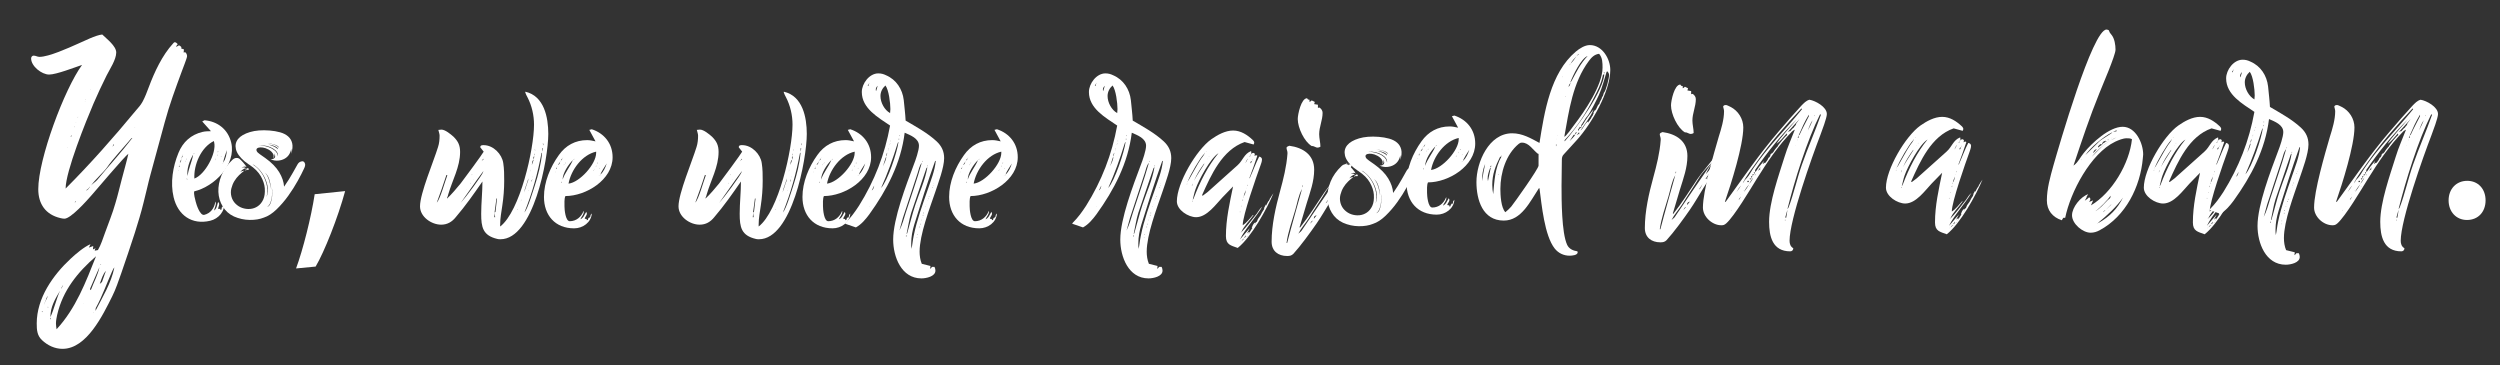 <?xml version="1.0" encoding="utf-8"?>
<!-- Generator: Adobe Illustrator 21.0.2, SVG Export Plug-In . SVG Version: 6.00 Build 0)  -->
<svg version="1.1" id="Layer_1" xmlns="http://www.w3.org/2000/svg" xmlns:xlink="http://www.w3.org/1999/xlink" x="0px" y="0px"
	 viewBox="0 0 130 19" style="enable-background:new 0 0 130 19;" xml:space="preserve">
<rect x="0" y="0" width="130" height="19" fill="#333333" stroke="none"/>
<style type="text/css">
	.st0{fill:#FFFFFF;}
</style>
<g>
	<g>
		<path class="st0" d="M9.727,2.924c0,0.097-0.226,0.646-0.275,0.791C9.13,4.587,8.806,5.46,8.564,6.364l-0.743,2.73
			c-0.129,0.468-0.226,0.953-0.355,1.438c-0.129,0.533-0.291,1.05-0.452,1.567c-0.226,0.711-0.468,1.405-0.711,2.116
			c-0.145,0.404-0.275,0.808-0.468,1.195c-0.485,0.969-1.324,2.73-2.584,2.73c-0.404,0-0.775-0.178-1.066-0.452
			c-0.258-0.242-0.275-0.533-0.275-0.872c0-1.308,0.84-2.504,1.761-3.36c0.275-0.258,0.695-0.614,1.034-0.759l-0.081,0.178
			l0.226-0.081L4.833,12.97l0.145-0.065C4.962,12.922,4.93,12.97,4.93,12.987v0.048l0.162-0.032
			c0.162-0.275,0.258-0.598,0.372-0.905c0.178-0.501,0.388-1.001,0.533-1.518c0.129-0.42,0.226-0.856,0.339-1.276
			c0.113-0.436,0.242-0.872,0.339-1.308c-0.178,0.113-1.664,1.874-1.906,2.148c-0.242,0.275-1.082,1.228-1.421,1.228
			c-0.065,0-0.145-0.016-0.21-0.032C2.378,11.161,1.99,10.612,1.99,9.837c0-1.567,1.357-5.201,2.277-6.461
			C3.88,3.505,2.927,3.877,2.555,3.877c-0.388,0-0.937-0.436-0.937-0.84c0-0.065,0.048-0.145,0.129-0.145
			c0.113,0,0.194,0.065,0.307,0.065c0.485,0,1.518-0.468,1.987-0.678c0.339-0.145,0.937-0.452,1.276-0.485
			C5.544,2.019,6.044,2.391,6.044,2.73c0,0.372-0.339,0.872-0.501,1.195C5.301,4.41,5.075,4.894,4.865,5.379
			C4.478,6.283,3.412,8.916,3.412,9.805c1.292-1.292,2.487-2.649,3.65-4.054C7.191,5.605,7.32,5.46,7.417,5.282
			C7.547,5.04,7.643,4.781,7.74,4.523C8.031,3.747,8.435,2.875,9,2.261c0.032-0.032,0.048-0.065,0.097-0.065S9.21,2.261,9.243,2.294
			C9.21,2.326,9.162,2.391,9.162,2.439l0.145-0.081C9.372,2.391,9.469,2.439,9.42,2.52l0.145,0.048L9.549,2.73L9.63,2.714
			C9.695,2.762,9.727,2.843,9.727,2.924z M2.232,16.185c-0.016,0.016-0.048,0.016-0.065,0.016L2.2,16.233L2.232,16.185z
			 M2.281,15.862c0.032-0.113,0.21-0.436,0.21-0.485c-0.032,0.032-0.048,0.097-0.081,0.129C2.394,15.619,2.313,15.732,2.281,15.862z
			 M2.507,15.959H2.459l0.048,0.032V15.959z M2.636,16.605L2.62,16.508c-0.016,0.016-0.016,0.065-0.016,0.081
			C2.62,16.589,2.62,16.605,2.636,16.605z M2.62,16.492c0.194-0.42,0.307-0.937,0.501-1.373C2.862,15.555,2.62,15.959,2.62,16.492z
			 M4.994,13.326c-0.953,0.824-1.728,1.777-2.019,3.037c-0.032,0.145-0.065,0.307-0.065,0.452c0,0.097,0.016,0.21,0.032,0.307
			C3.945,16.039,4.461,14.666,4.994,13.326z M3.169,15.022c0.048-0.048,0.097-0.145,0.113-0.21
			C3.234,14.876,3.202,14.957,3.169,15.022z M3.492,7.656l0.016,0.016V7.656H3.492z M3.67,7.091l0.032,0.016
			c0.016-0.032,0.016-0.048,0.016-0.081L3.67,7.091z M3.88,6.623L3.896,6.59L3.88,6.574V6.623z M3.945,10.499l-0.016-0.032
			L3.88,10.515h0.032L3.945,10.499z M3.945,6.396h0.016L3.945,6.38V6.396z M4.042,6.106c0.016,0,0.016,0,0.016-0.016V6.073
			C4.042,6.089,4.042,6.089,4.042,6.106z M4.348,15.797l-0.016-0.016C4.332,15.797,4.332,15.797,4.348,15.797z M4.413,5.282
			l0.016,0.016V5.282H4.413z M4.445,5.185l0.016-0.016V5.153L4.445,5.169V5.185z M4.671,9.708C4.655,9.724,4.623,9.74,4.623,9.772
			C4.575,9.805,4.558,9.853,4.51,9.869L4.494,9.918l0.113-0.097l0.016-0.048C4.639,9.756,4.671,9.74,4.671,9.708z M4.688,4.668
			h0.016L4.688,4.652V4.668z M4.736,15.054c0.145-0.388,0.355-0.759,0.436-1.163l-0.485,1.115v0.081L4.736,15.054z M6.884,7.172
			c-0.032,0-0.048,0.016-0.065,0.032C6.497,7.592,5.834,8.302,5.576,8.69c-0.162,0.242-0.63,0.646-0.84,0.953
			C4.833,9.53,4.962,9.465,5.059,9.352C5.657,8.625,6.303,7.931,6.884,7.172z M4.865,16.249c-0.016,0.016-0.016,0.016-0.016,0.032
			l0.016-0.016V16.249z M5.947,13.907c-0.048,0.048-0.081,0.129-0.113,0.194c-0.291,0.646-0.517,1.308-0.856,1.922l-0.016,0.145
			C5.334,15.442,5.786,14.715,5.947,13.907z M5.188,14.763l0.113-0.097c0.081-0.194,0.129-0.388,0.21-0.581
			C5.35,14.246,5.269,14.537,5.188,14.763z M5.204,13.746l0.016,0.032h0.048L5.204,13.746z M5.851,7.624
			c0.032-0.032,0.065-0.065,0.081-0.113H5.899L5.851,7.624z M7.03,6.606H7.014C6.997,6.623,6.997,6.623,6.981,6.623
			C6.997,6.623,7.014,6.623,7.03,6.606z"/>
		<path class="st0" d="M10.099,9.951c-0.033,0.141,0.046,0.404,0.076,0.53c0.037,0.157,0.226,0.743,0.446,0.691
			c0.33-0.078,0.529-0.358,0.572-0.667l0.012-0.019l0.011,0.047c0.034,0.141-0.066,0.281-0.083,0.418
			c0.154-0.12,0.148-0.284,0.209-0.448c0.023,0.028,0.046,0.055,0.05,0.071c0.026,0.11-0.053,0.195-0.047,0.293l0.114-0.01
			l-0.005,0.051l0.035,0.008L11.487,10.9l0.047-0.011l-0.023-0.028l0.016-0.004l0.001-0.067l0.016-0.004l0.017-0.07l0.015,0.063
			c0.036-0.058,0.04-0.109,0.026-0.172l0.044-0.094c0.077,0.463-0.277,0.863-0.717,0.967c-0.959,0.228-1.681-0.298-1.901-1.225
			c-0.179-0.754-0.044-1.583,0.25-2.301c0.23-0.569,0.654-0.952,1.251-1.094c0.141-0.034,0.29-0.036,0.439-0.038l-0.452-0.507
			l0.118-0.061c0.677,0.055,1.225,0.473,1.389,1.164C12.294,8.567,11.137,9.705,10.099,9.951z M9.305,8.845
			C9.29,8.849,9.29,8.849,9.293,8.864l0.016-0.004L9.305,8.845z M9.328,8.591L9.299,8.68l0.035,0.008L9.328,8.591z M9.336,8.555
			L9.324,8.575L9.34,8.571L9.336,8.555z M9.487,8.071L9.53,8.044C9.515,8.048,9.499,8.052,9.487,8.071L9.438,8.216L9.418,8.27
			l0.004,0.016c-0.02,0.055-0.056,0.113-0.073,0.183c0.071-0.05,0.072-0.117,0.073-0.183l0.017-0.07L9.49,8.154
			C9.482,8.122,9.494,8.103,9.487,8.071z M9.72,9.261C9.708,9.281,9.715,9.312,9.723,9.344L9.738,9.34L9.72,9.261z M10.044,8.039
			C9.876,8.311,9.682,8.822,9.76,9.152C9.788,8.78,9.984,8.418,10.044,8.039z M9.622,8.571l0.004,0.016
			C9.622,8.571,9.622,8.571,9.618,8.555L9.622,8.571z M9.651,8.414C9.663,8.395,9.66,8.379,9.652,8.348
			C9.644,8.383,9.648,8.398,9.651,8.414z M9.692,8.305l0.016-0.004c0.012-0.019,0.02-0.055,0.017-0.07
			C9.712,8.25,9.707,8.301,9.692,8.305z M10.107,9.285c0.551-0.197,1.164-1.322,1.029-1.888l-0.015-0.063
			C10.452,7.66,10.069,8.564,10.107,9.285z M10.056,8.019l0.055-0.046l-0.004-0.016l-0.012,0.019
			C10.064,7.984,10.068,8,10.056,8.019z M11.232,8.221c-0.012,0.019-0.005,0.051-0.001,0.067l-0.04,0.043l0.043-0.027l-0.004-0.016
			L11.232,8.221z M11.301,8.022l-0.017,0.07l0.004,0.016C11.297,8.073,11.309,8.054,11.301,8.022z M11.326,7.917
			c0.016-0.004,0.028-0.023,0.024-0.039l-0.031,0.007L11.326,7.917z M11.538,8.53c0.012-0.019,0.028-0.023,0.024-0.039L11.538,8.53z
			 M11.484,8.162L11.5,8.158l0.005-0.051L11.484,8.162z M11.621,8.461c-0.016,0.004-0.031,0.007-0.043,0.027
			C11.594,8.484,11.609,8.48,11.621,8.461z M11.618,8.445c0.12-0.194,0.166-0.421,0.18-0.64C11.761,7.93,11.595,8.351,11.618,8.445z
			"/>
	</g>
	<g>
		<path class="st0" d="M15.468,8.555c0.039-0.07,0.089-0.118,0.151-0.145c0.062-0.027,0.115-0.031,0.157-0.012
			c0.043,0.019,0.072,0.061,0.088,0.122c0.015,0.062-0.004,0.148-0.058,0.256c-0.07,0.155-0.177,0.363-0.32,0.623
			c-0.144,0.26-0.308,0.52-0.495,0.78c-0.186,0.26-0.39,0.496-0.611,0.71c-0.221,0.213-0.44,0.355-0.657,0.425
			c-0.21,0.085-0.456,0.126-0.739,0.122c-0.283-0.004-0.557-0.064-0.82-0.18c-0.248-0.116-0.442-0.289-0.581-0.518
			c-0.14-0.229-0.215-0.483-0.227-0.762c-0.011-0.279,0.043-0.566,0.163-0.861c0.121-0.295,0.312-0.566,0.576-0.814
			c0.062-0.054,0.124-0.083,0.186-0.088c0.062-0.004,0.112,0.006,0.151,0.029c0.046,0.031,0.116,0.099,0.209,0.204
			c0.093,0.105,0.155,0.188,0.186,0.25c-0.039-0.031-0.085-0.041-0.14-0.029c-0.054,0.011-0.097,0.033-0.128,0.064
			c0.023-0.016,0.058-0.025,0.105-0.029c0.046-0.004,0.085,0.01,0.116,0.041c-0.054,0.016-0.107,0.041-0.157,0.076
			c-0.051,0.035-0.095,0.08-0.134,0.134c0.038-0.031,0.075-0.051,0.11-0.058s0.071-0.016,0.11-0.023
			c-0.085,0.062-0.176,0.14-0.273,0.232c-0.097,0.093-0.18,0.198-0.25,0.314C12.117,9.532,12.065,9.66,12.03,9.8
			c-0.035,0.14-0.033,0.283,0.006,0.43c0.039,0.14,0.108,0.26,0.209,0.361c0.101,0.101,0.217,0.175,0.349,0.221
			c0.132,0.046,0.269,0.064,0.413,0.053c0.143-0.012,0.276-0.058,0.396-0.14c0.12-0.081,0.215-0.198,0.285-0.349
			c0.07-0.151,0.097-0.347,0.081-0.588c-0.016-0.202-0.086-0.411-0.209-0.628c-0.125-0.217-0.322-0.415-0.594-0.593
			c-0.031-0.016-0.072-0.045-0.122-0.088c-0.051-0.042-0.091-0.071-0.122-0.087c-0.256-0.217-0.407-0.428-0.454-0.634
			c-0.047-0.205-0.008-0.384,0.116-0.535c0.124-0.151,0.328-0.269,0.611-0.355c0.283-0.085,0.626-0.113,1.03-0.081
			c0.194,0.016,0.374,0.046,0.541,0.093c0.167,0.047,0.304,0.116,0.413,0.21c0.108,0.093,0.18,0.213,0.215,0.36
			c0.035,0.148,0.018,0.33-0.052,0.547c0.015-0.086,0.015-0.171,0-0.256c-0.016,0.108-0.053,0.207-0.111,0.297
			c-0.058,0.089-0.135,0.161-0.232,0.215c-0.097,0.054-0.208,0.088-0.332,0.099c-0.124,0.012-0.256-0.009-0.395-0.064
			c0.124-0.008,0.199-0.045,0.227-0.111c0.027-0.066,0.002-0.141-0.076-0.227c0.039,0.047,0.054,0.097,0.047,0.151
			c-0.008,0.054-0.031,0.097-0.07,0.128c0.031-0.07,0.037-0.132,0.018-0.186s-0.053-0.105-0.099-0.151
			c-0.046-0.046-0.099-0.085-0.157-0.116c-0.058-0.031-0.11-0.054-0.157-0.07c-0.101-0.031-0.19-0.045-0.268-0.041
			c-0.078,0.004-0.134,0.021-0.169,0.053c-0.035,0.031-0.043,0.074-0.023,0.128c0.019,0.054,0.076,0.113,0.169,0.175
			c0.016,0.016,0.062,0.048,0.14,0.099c0.078,0.05,0.124,0.083,0.14,0.098c0.326,0.233,0.566,0.477,0.722,0.733
			c0.155,0.256,0.24,0.508,0.256,0.756c0.178-0.256,0.33-0.496,0.454-0.722C15.348,8.76,15.43,8.617,15.468,8.555z M12.781,8.788
			c-0.008,0.008-0.016,0.009-0.023,0.006c-0.008-0.004-0.008-0.009,0-0.018c0.008-0.008,0.015-0.009,0.023-0.006
			C12.788,8.774,12.788,8.78,12.781,8.788z M12.781,8.869c-0.016-0.008-0.023-0.018-0.023-0.029c0-0.011,0.008-0.018,0.023-0.018
			c0.016,0.008,0.023,0.018,0.023,0.029C12.804,8.863,12.796,8.869,12.781,8.869z M12.932,8.788
			c0.008,0.039-0.011,0.054-0.058,0.046c-0.047-0.008-0.078-0.019-0.093-0.035c0.023-0.023,0.053-0.041,0.087-0.052
			C12.903,8.735,12.924,8.749,12.932,8.788z M13.13,8.543c0.016,0.008,0.074,0.05,0.175,0.128c0.101,0.078,0.202,0.19,0.303,0.338
			c0.101,0.147,0.182,0.326,0.244,0.535c0.062,0.21,0.066,0.446,0.011,0.71c0.07-0.217,0.083-0.423,0.041-0.616
			c-0.043-0.194-0.111-0.368-0.204-0.524c-0.093-0.155-0.194-0.283-0.303-0.384C13.289,8.629,13.2,8.567,13.13,8.543z M14.456,8.124
			c0.016-0.155-0.074-0.291-0.267-0.407c-0.194-0.116-0.435-0.17-0.722-0.163c0.039,0,0.108,0.008,0.209,0.023
			c0.101,0.016,0.205,0.043,0.314,0.081c0.108,0.039,0.207,0.095,0.297,0.169C14.377,7.901,14.433,8,14.456,8.124z M14.072,9.823
			c0.008-0.078,0.004-0.161-0.012-0.25c-0.016-0.089-0.037-0.175-0.064-0.256c-0.027-0.081-0.06-0.152-0.099-0.209
			c-0.039-0.058-0.081-0.099-0.128-0.123c0.046,0.031,0.087,0.08,0.122,0.146c0.035,0.066,0.066,0.14,0.093,0.221
			c0.027,0.081,0.048,0.165,0.064,0.25C14.064,9.688,14.072,9.761,14.072,9.823z M13.886,10.766
			c0.085-0.031,0.147-0.099,0.186-0.204c0.039-0.105,0.064-0.215,0.076-0.332c0.011-0.116,0.013-0.225,0.006-0.326
			c-0.008-0.101-0.016-0.17-0.023-0.209c0.008,0.078,0.013,0.167,0.018,0.267c0.004,0.101-0.002,0.204-0.018,0.308
			c-0.016,0.105-0.043,0.202-0.081,0.291C14.01,10.651,13.956,10.719,13.886,10.766z M14.515,7.694
			c-0.008-0.039-0.035-0.074-0.081-0.105c-0.047-0.031-0.103-0.056-0.169-0.075c-0.066-0.019-0.132-0.035-0.197-0.047
			C14,7.455,13.944,7.449,13.898,7.449c0.225,0.031,0.38,0.072,0.465,0.123C14.448,7.622,14.499,7.663,14.515,7.694z M14.444,7.764
			c0.016-0.046-0.025-0.095-0.122-0.145c-0.097-0.051-0.219-0.083-0.366-0.099c0.07,0.016,0.155,0.045,0.256,0.087
			C14.313,7.649,14.39,7.702,14.444,7.764z"/>
	</g>
	<path class="st0" d="M15.395,13.959c0.355-0.953,0.791-2.681,0.969-3.86l1.583-0.162c-0.372,1.373-1.082,3.166-1.534,3.925
		L15.395,13.959z"/>
	<path class="st0" d="M28.511,6.965c0,1.308-0.775,5.476-2.487,5.476c-0.065,0-0.113,0-0.162-0.016
		c-0.759-0.178-0.84-0.614-0.84-1.308c0-0.565,0.065-1.115,0.065-1.68c-0.436,0.63-0.888,1.276-1.389,1.858
		c-0.194,0.242-0.436,0.388-0.759,0.388c-0.501,0-1.098-0.404-1.098-0.953c0-0.678,0.711-2.342,0.937-3.085
		c0.065-0.194,0.081-0.404,0.081-0.598c0-0.081-0.048-0.21-0.065-0.291c0.048,0,0.113-0.016,0.162-0.016
		c0.194,0,0.485,0.242,0.63,0.372c0.242,0.242,0.339,0.452,0.339,0.791c0,0.775-0.404,1.47-0.614,2.197
		c-0.016,0.065-0.032,0.129-0.065,0.194v0.032c0.242-0.226,0.501-0.533,0.711-0.791c0.129-0.162,1.163-1.567,1.195-1.648
		l-0.178-0.226c0-0.113,0.097-0.113,0.178-0.113c0.501,0,0.953,0.468,1.018,0.937c0.048,0.307,0.048,0.614,0.048,0.921
		c0,0.42-0.032,0.856-0.097,1.276c-0.048,0.339-0.113,0.662-0.113,1.001v0.097c1.034-0.791,1.761-4.022,1.761-5.298
		c0-0.485-0.113-0.985-0.339-1.421c-0.048-0.081-0.081-0.162-0.113-0.242V4.768C28.301,4.994,28.511,6.109,28.511,6.965z
		 M23.262,9.113l-0.048-0.016c-0.162,0.485-0.323,0.969-0.501,1.438C22.89,10.357,23.149,9.404,23.262,9.113z M25.135,8.919h-0.016
		c-0.404,0.533-0.775,1.098-1.163,1.631C24.182,10.308,25.071,9.129,25.135,8.919z M24.231,9.84l0.016,0.016
		C24.247,9.84,24.247,9.84,24.231,9.84z M24.441,9.565c0.016-0.016,0.016-0.048,0.016-0.065C24.441,9.517,24.441,9.549,24.441,9.565
		z M24.522,9.113l0.048-0.065C24.554,9.065,24.522,9.081,24.522,9.113z M24.619,9.339h0.016V9.323L24.619,9.339z M24.99,9.388
		l-0.016,0.016h0.016V9.388z M25.152,8.273l-0.032-0.016c-0.016,0.048-0.065,0.081-0.065,0.129
		C25.071,8.338,25.119,8.305,25.152,8.273z M25.846,10.325h-0.032l-0.097,0.727c0,0.081,0,0.162-0.016,0.242h0.048l-0.032-0.242
		l0.048-0.032L25.846,10.325z M26.912,10.89l-0.016-0.016v0.048L26.912,10.89z M27.138,10.341c-0.032,0.048-0.048,0.097-0.065,0.145
		L27.138,10.341z M27.251,10.001c0.081-0.194,0.129-0.404,0.21-0.598l0.016-0.129C27.413,9.517,27.3,9.759,27.251,10.001z
		 M28.188,7.934l-0.032,0.032c-0.194,1.05-0.485,2.084-0.888,3.085c0.178-0.194,0.452-1.131,0.549-1.421
		C27.994,9.081,28.14,8.515,28.188,7.934z M27.494,9.921h0.016c0-0.016,0-0.016-0.016-0.016V9.921z M27.574,8.935l0.032-0.129
		C27.591,8.855,27.574,8.887,27.574,8.935z M27.639,9.436h0.016V9.372l0.032-0.016V9.339l-0.048,0.032V9.436z M27.655,8.58
		l0.097-0.275l0.032-0.178c-0.032,0.016-0.048,0.032-0.048,0.065s0.016,0.081,0.016,0.113C27.655,8.37,27.671,8.483,27.655,8.58z
		 M27.704,9.194V9.21c0.016,0,0.016,0,0.016-0.016H27.704z M27.768,7.999c0,0.032,0,0.065,0.016,0.097V7.999H27.768z M27.801,7.772
		c0.016,0.016,0.016,0.032,0.016,0.048h0.016l-0.016-0.048H27.801z M27.865,9.921l-0.016-0.016v0.016H27.865z M27.93,9.662
		l-0.016,0.016h0.016V9.662z M28.221,7.708h-0.032v0.178C28.204,7.821,28.221,7.772,28.221,7.708z M28.253,7.546V7.466h-0.032
		c0.016,0.016,0.016,0.048,0.016,0.081H28.253z"/>
	<path class="st0" d="M29.401,10.195c-0.065,0.129-0.048,0.404-0.048,0.533c0,0.162,0.048,0.775,0.275,0.775
		c0.339,0,0.598-0.226,0.711-0.517l0.016-0.016v0.048c0,0.145-0.129,0.258-0.178,0.388c0.178-0.081,0.21-0.242,0.307-0.388
		c0.016,0.032,0.032,0.065,0.032,0.081c0,0.113-0.097,0.178-0.113,0.275l0.113,0.016L30.5,11.439l0.032,0.016v-0.016h0.048
		l-0.016-0.032h0.016l0.016-0.065h0.016l0.032-0.065v0.065c0.048-0.048,0.065-0.097,0.065-0.162l0.065-0.081
		c-0.032,0.468-0.468,0.775-0.921,0.775c-0.985,0-1.567-0.678-1.567-1.631c0-0.775,0.323-1.551,0.775-2.181
		c0.355-0.501,0.856-0.775,1.47-0.775c0.145,0,0.291,0.032,0.436,0.065l-0.323-0.598l0.129-0.032
		c0.646,0.21,1.082,0.743,1.082,1.454C31.856,9.355,30.467,10.195,29.401,10.195z M28.884,8.935c-0.016,0-0.016,0-0.016,0.016h0.016
		V8.935z M28.965,8.693l-0.048,0.081l0.032,0.016L28.965,8.693z M28.981,8.661l-0.016,0.016h0.016V8.661z M29.24,8.225l0.048-0.016
		C29.272,8.209,29.256,8.209,29.24,8.225l-0.081,0.129l-0.032,0.048v0.016c-0.032,0.048-0.081,0.097-0.113,0.162
		c0.081-0.032,0.097-0.097,0.113-0.162l0.032-0.065l0.065-0.048C29.224,8.273,29.24,8.257,29.24,8.225z M29.191,9.436
		c-0.016,0.016-0.016,0.048-0.016,0.081h0.016V9.436z M29.789,8.322C29.563,8.548,29.256,9,29.256,9.339
		C29.369,8.984,29.644,8.677,29.789,8.322z M29.256,8.742v0.016c0-0.016,0-0.016,0-0.032V8.742z M29.32,8.596
		c0.016-0.016,0.016-0.032,0.016-0.065C29.32,8.564,29.32,8.58,29.32,8.596z M29.385,8.499h0.016
		c0.016-0.016,0.032-0.048,0.032-0.065C29.417,8.451,29.401,8.499,29.385,8.499z M29.563,9.549C30.144,9.485,31,8.532,31,7.95V7.886
		C30.273,8.047,29.692,8.839,29.563,9.549z M29.805,8.305l0.065-0.032V8.257l-0.016,0.016C29.821,8.273,29.821,8.289,29.805,8.305z
		 M30.903,8.774c-0.016,0.016-0.016,0.048-0.016,0.065l-0.048,0.032l0.048-0.016V8.839L30.903,8.774z M31.016,8.596l-0.032,0.065
		v0.016C31,8.645,31.016,8.629,31.016,8.596z M31.065,8.499c0.016,0,0.032-0.016,0.032-0.032h-0.032V8.499z M31.13,9.145
		c0.016-0.016,0.032-0.016,0.032-0.032L31.13,9.145z M31.162,8.774h0.016l0.016-0.048L31.162,8.774z M31.226,9.097
		c-0.016,0-0.032,0-0.048,0.016C31.194,9.113,31.21,9.113,31.226,9.097z M31.226,9.081c0.162-0.162,0.258-0.372,0.323-0.581
		C31.485,8.612,31.226,8.984,31.226,9.081z"/>
	<path class="st0" d="M41.953,6.965c0,1.308-0.775,5.476-2.487,5.476c-0.065,0-0.113,0-0.162-0.016
		c-0.759-0.178-0.84-0.614-0.84-1.308c0-0.565,0.065-1.115,0.065-1.68c-0.436,0.63-0.888,1.276-1.389,1.858
		c-0.194,0.242-0.436,0.388-0.759,0.388c-0.501,0-1.098-0.404-1.098-0.953c0-0.678,0.711-2.342,0.937-3.085
		C36.284,7.449,36.3,7.239,36.3,7.046c0-0.081-0.048-0.21-0.065-0.291c0.048,0,0.113-0.016,0.162-0.016
		c0.194,0,0.485,0.242,0.63,0.372c0.242,0.242,0.339,0.452,0.339,0.791c0,0.775-0.404,1.47-0.614,2.197
		c-0.016,0.065-0.032,0.129-0.065,0.194v0.032c0.242-0.226,0.501-0.533,0.711-0.791c0.129-0.162,1.163-1.567,1.195-1.648
		l-0.178-0.226c0-0.113,0.097-0.113,0.178-0.113c0.501,0,0.953,0.468,1.018,0.937C39.66,8.79,39.66,9.097,39.66,9.404
		c0,0.42-0.032,0.856-0.097,1.276c-0.048,0.339-0.113,0.662-0.113,1.001v0.097c1.034-0.791,1.761-4.022,1.761-5.298
		c0-0.485-0.113-0.985-0.339-1.421c-0.048-0.081-0.081-0.162-0.113-0.242V4.768C41.743,4.994,41.953,6.109,41.953,6.965z
		 M36.704,9.113l-0.048-0.016c-0.162,0.485-0.323,0.969-0.501,1.438C36.332,10.357,36.591,9.404,36.704,9.113z M38.577,8.919h-0.016
		c-0.404,0.533-0.775,1.098-1.163,1.631C37.624,10.308,38.513,9.129,38.577,8.919z M37.673,9.84l0.016,0.016
		C37.689,9.84,37.689,9.84,37.673,9.84z M37.883,9.565c0.016-0.016,0.016-0.048,0.016-0.065C37.883,9.517,37.883,9.549,37.883,9.565
		z M37.964,9.113l0.048-0.065C37.996,9.065,37.964,9.081,37.964,9.113z M38.06,9.339h0.016V9.323L38.06,9.339z M38.432,9.388
		l-0.016,0.016h0.016V9.388z M38.594,8.273l-0.032-0.016c-0.016,0.048-0.065,0.081-0.065,0.129
		C38.513,8.338,38.561,8.305,38.594,8.273z M39.288,10.325h-0.032l-0.097,0.727c0,0.081,0,0.162-0.016,0.242h0.048l-0.032-0.242
		l0.048-0.032L39.288,10.325z M40.354,10.89l-0.016-0.016v0.048L40.354,10.89z M40.58,10.341c-0.032,0.048-0.048,0.097-0.065,0.145
		L40.58,10.341z M40.693,10.001c0.081-0.194,0.129-0.404,0.21-0.598l0.016-0.129C40.855,9.517,40.742,9.759,40.693,10.001z
		 M41.63,7.934l-0.032,0.032c-0.194,1.05-0.485,2.084-0.888,3.085c0.178-0.194,0.452-1.131,0.549-1.421
		C41.436,9.081,41.582,8.515,41.63,7.934z M40.936,9.921h0.016c0-0.016,0-0.016-0.016-0.016V9.921z M41.016,8.935l0.032-0.129
		C41.033,8.855,41.016,8.887,41.016,8.935z M41.081,9.436h0.016V9.372l0.032-0.016V9.339l-0.048,0.032V9.436z M41.097,8.58
		l0.097-0.275l0.032-0.178c-0.032,0.016-0.048,0.032-0.048,0.065s0.016,0.081,0.016,0.113C41.097,8.37,41.113,8.483,41.097,8.58z
		 M41.146,9.194V9.21c0.016,0,0.016,0,0.016-0.016H41.146z M41.21,7.999c0,0.032,0,0.065,0.016,0.097V7.999H41.21z M41.243,7.772
		c0.016,0.016,0.016,0.032,0.016,0.048h0.016l-0.016-0.048H41.243z M41.307,9.921l-0.016-0.016v0.016H41.307z M41.372,9.662
		l-0.016,0.016h0.016V9.662z M41.662,7.708H41.63v0.178C41.646,7.821,41.662,7.772,41.662,7.708z M41.695,7.546V7.466h-0.032
		c0.016,0.016,0.016,0.048,0.016,0.081H41.695z"/>
	<path class="st0" d="M42.843,10.195c-0.065,0.129-0.048,0.404-0.048,0.533c0,0.162,0.048,0.775,0.275,0.775
		c0.339,0,0.598-0.226,0.711-0.517l0.016-0.016v0.048c0,0.145-0.129,0.258-0.178,0.388c0.178-0.081,0.21-0.242,0.307-0.388
		c0.016,0.032,0.032,0.065,0.032,0.081c0,0.113-0.097,0.178-0.113,0.275l0.113,0.016l-0.016,0.048l0.032,0.016v-0.016h0.048
		l-0.016-0.032h0.016l0.016-0.065h0.016l0.032-0.065v0.065c0.048-0.048,0.065-0.097,0.065-0.162l0.065-0.081
		c-0.032,0.468-0.468,0.775-0.921,0.775c-0.985,0-1.567-0.678-1.567-1.631c0-0.775,0.323-1.551,0.775-2.181
		c0.355-0.501,0.856-0.775,1.47-0.775c0.145,0,0.291,0.032,0.436,0.065l-0.323-0.598l0.129-0.032
		c0.646,0.21,1.082,0.743,1.082,1.454C45.298,9.355,43.909,10.195,42.843,10.195z M42.326,8.935c-0.016,0-0.016,0-0.016,0.016h0.016
		V8.935z M42.407,8.693l-0.048,0.081l0.032,0.016L42.407,8.693z M42.423,8.661l-0.016,0.016h0.016V8.661z M42.682,8.225l0.048-0.016
		C42.714,8.209,42.698,8.209,42.682,8.225l-0.081,0.129l-0.032,0.048v0.016c-0.032,0.048-0.081,0.097-0.113,0.162
		c0.081-0.032,0.097-0.097,0.113-0.162l0.032-0.065l0.065-0.048C42.665,8.273,42.682,8.257,42.682,8.225z M42.633,9.436
		c-0.016,0.016-0.016,0.048-0.016,0.081h0.016V9.436z M43.231,8.322C43.005,8.548,42.698,9,42.698,9.339
		C42.811,8.984,43.085,8.677,43.231,8.322z M42.698,8.742v0.016c0-0.016,0-0.016,0-0.032V8.742z M42.762,8.596
		c0.016-0.016,0.016-0.032,0.016-0.065C42.762,8.564,42.762,8.58,42.762,8.596z M42.827,8.499h0.016
		c0.016-0.016,0.032-0.048,0.032-0.065C42.859,8.451,42.843,8.499,42.827,8.499z M43.005,9.549c0.581-0.065,1.438-1.018,1.438-1.599
		V7.886C43.715,8.047,43.134,8.839,43.005,9.549z M43.247,8.305l0.065-0.032V8.257l-0.016,0.016
		C43.263,8.273,43.263,8.289,43.247,8.305z M44.345,8.774c-0.016,0.016-0.016,0.048-0.016,0.065l-0.048,0.032l0.048-0.016V8.839
		L44.345,8.774z M44.458,8.596l-0.032,0.065v0.016C44.442,8.645,44.458,8.629,44.458,8.596z M44.507,8.499
		c0.016,0,0.032-0.016,0.032-0.032h-0.032V8.499z M44.571,9.145c0.016-0.016,0.032-0.016,0.032-0.032L44.571,9.145z M44.604,8.774
		h0.016l0.016-0.048L44.604,8.774z M44.668,9.097c-0.016,0-0.032,0-0.048,0.016C44.636,9.113,44.652,9.113,44.668,9.097z
		 M44.668,9.081c0.162-0.162,0.258-0.372,0.323-0.581C44.927,8.612,44.668,8.984,44.668,9.081z"/>
	<path class="st0" d="M45.202,11.148c-0.194,0.258-0.404,0.517-0.695,0.678l-0.565-0.194l0.032-0.048
		c0.275-0.275,0.485-0.565,0.695-0.888c0.808-1.292,1.341-2.665,1.615-4.167c-0.614-0.42-1.47-0.888-1.47-1.744
		c0-0.436,0.388-0.969,0.856-0.969c0.145,0,0.275,0.032,0.404,0.097c0.533,0.226,0.856,0.727,0.921,1.292
		c0.032,0.355,0.081,0.711,0.097,1.066c0.549,0.323,1.147,0.646,1.615,1.082c0.258,0.242,0.388,0.517,0.388,0.872
		c0,0.485-0.307,1.292-0.468,1.777c-0.291,0.856-0.808,2.197-0.808,3.085c0,0.21,0.032,0.436,0.113,0.63l0.452,0.113l-0.016,0.129
		l0.016,0.016l0.081-0.097h0.129c0.032,0.065,0.048,0.129,0.048,0.194c0,0.307-0.485,0.404-0.727,0.404
		c-1.05,0-1.47-1.131-1.47-2.019c0-1.082,0.678-2.843,1.066-3.877c0.097-0.242,0.275-0.759,0.275-1.001
		c0-0.388-0.452-0.549-0.743-0.678C46.849,8.483,46.123,9.872,45.202,11.148z M45.121,4.445l0.032,0.032
		c0.016-0.065,0.032-0.129,0.065-0.178L45.121,4.445z M45.218,10.744l-0.016,0.016h0.016V10.744z M45.331,9.905
		c0.081-0.048,0.113-0.162,0.129-0.258L45.331,9.905z M45.638,4.461c-0.048,0.048-0.097,0.113-0.097,0.194
		c0,0.032,0,0.048,0.016,0.081C45.59,4.655,45.606,4.558,45.638,4.461z M46.3,5.673c0-0.307-0.081-1.001-0.258-1.228
		c-0.162,0.145-0.258,0.339-0.258,0.549c0,0.339,0.21,0.727,0.501,0.888C46.284,5.818,46.3,5.737,46.3,5.673z M46.672,7.466
		c-0.242,0.791-0.517,1.551-0.856,2.31c0.339-0.372,0.84-1.874,0.905-2.391C46.688,7.401,46.688,7.433,46.672,7.466z M45.913,8.645
		c0.081-0.162,0.145-0.307,0.178-0.468l-0.032,0.016L45.913,8.645z M46.139,7.934c-0.048,0.065-0.065,0.145-0.048,0.21L46.139,7.934
		z M46.171,7.853c0.016-0.016,0.016-0.032,0.016-0.048L46.171,7.853z M46.203,7.724c0,0.016,0,0.048-0.016,0.065
		c0.016-0.016,0.032-0.048,0.032-0.065H46.203z M46.252,7.53L46.3,7.466h-0.016L46.252,7.53z M46.333,7.336l-0.016-0.032v0.048
		L46.333,7.336z M46.753,7.207h-0.016v0.065h0.016V7.207z M46.785,7.029h-0.016v0.048h0.016V7.029z M47.722,8.984l-0.775,2.358
		l-0.178,0.646c0.145-0.291,0.242-0.63,0.339-0.953c0.275-0.856,0.581-1.696,0.824-2.568C47.819,8.596,47.77,8.822,47.722,8.984z
		 M47.14,12.295c0-0.032-0.016-0.048-0.016-0.081c-0.016,0.032-0.016,0.048-0.016,0.081H47.14z M48.174,8.742l-0.791,2.326
		c-0.113,0.355-0.162,0.743-0.242,1.098l0.032-0.032c0.145-0.485,0.258-0.985,0.42-1.47c0.21-0.646,0.517-1.292,0.63-1.971
		L48.174,8.742z M47.512,12.263c0.162-0.808,0.452-1.599,0.727-2.391c0.162-0.485,0.372-0.985,0.42-1.502h-0.032
		c-0.388,1.082-0.743,2.197-1.082,3.295c-0.097,0.323-0.162,0.646-0.162,0.985c0,0.097,0,0.194,0.016,0.291
		C47.447,12.715,47.463,12.489,47.512,12.263z M47.479,11.504v-0.016l-0.016,0.016H47.479z M47.641,10.922l0.016-0.016h-0.016
		V10.922z M47.673,10.793l0.016,0.016v-0.016H47.673z M47.689,12.344h-0.016c0,0.016,0,0.016,0.016,0.032V12.344z M47.706,10.696
		l0.016,0.016v-0.016H47.706z M47.722,12.182h-0.016v0.032h0.016V12.182z M47.819,11.827h0.016v-0.048h-0.016V11.827z
		 M47.867,11.633h-0.016v0.048h0.016V11.633z M47.932,10.05l-0.016,0.016h0.016V10.05z M47.932,11.423
		c-0.016,0-0.016,0.016-0.016,0.032h0.016V11.423z M47.948,8.37v0.065c0.016-0.016,0.016-0.048,0.016-0.065H47.948z M47.964,11.31
		l-0.016,0.016h0.016V11.31z M47.98,11.197l0.032,0.016c0-0.016,0-0.032-0.016-0.048L47.98,11.197z M48.045,11.051h-0.016V11.1
		h0.016V11.051z M48.142,10.744h-0.016c0,0.016,0,0.016,0.016,0.016V10.744z M48.174,9.355l-0.016,0.016h0.016V9.355z
		 M48.174,10.648c-0.016,0-0.016,0-0.016,0.016L48.174,10.648z M48.255,8.612h-0.032v0.048L48.255,8.612z M48.239,10.454
		l0.016-0.016h-0.016V10.454z M48.271,10.357c0.016,0,0.016-0.016,0.016-0.032h-0.016V10.357z M48.303,10.244h0.016v-0.032h-0.016
		V10.244z M48.497,9.727h-0.016v0.032h0.016V9.727z M48.513,9.646h0.016V9.63h-0.016V9.646z M48.545,9.517l0.016,0.016V9.517H48.545
		z M48.772,8.887V8.871l-0.016,0.016H48.772z"/>
	<path class="st0" d="M50.469,10.195c-0.065,0.129-0.048,0.404-0.048,0.533c0,0.162,0.048,0.775,0.275,0.775
		c0.339,0,0.598-0.226,0.711-0.517l0.016-0.016v0.048c0,0.145-0.129,0.258-0.178,0.388c0.178-0.081,0.21-0.242,0.307-0.388
		c0.016,0.032,0.032,0.065,0.032,0.081c0,0.113-0.097,0.178-0.113,0.275l0.113,0.016l-0.016,0.048l0.032,0.016v-0.016h0.048
		l-0.016-0.032h0.016l0.016-0.065h0.016l0.032-0.065v0.065c0.048-0.048,0.065-0.097,0.065-0.162l0.065-0.081
		c-0.032,0.468-0.468,0.775-0.921,0.775c-0.985,0-1.567-0.678-1.567-1.631c0-0.775,0.323-1.551,0.775-2.181
		c0.355-0.501,0.856-0.775,1.47-0.775c0.145,0,0.291,0.032,0.436,0.065l-0.323-0.598l0.129-0.032
		c0.646,0.21,1.082,0.743,1.082,1.454C52.924,9.355,51.535,10.195,50.469,10.195z M49.952,8.935c-0.016,0-0.016,0-0.016,0.016h0.016
		V8.935z M50.033,8.693l-0.048,0.081l0.032,0.016L50.033,8.693z M50.049,8.661l-0.016,0.016h0.016V8.661z M50.307,8.225l0.048-0.016
		C50.339,8.209,50.323,8.209,50.307,8.225l-0.081,0.129l-0.032,0.048v0.016c-0.032,0.048-0.081,0.097-0.113,0.162
		c0.081-0.032,0.097-0.097,0.113-0.162l0.032-0.065l0.065-0.048C50.291,8.273,50.307,8.257,50.307,8.225z M50.259,9.436
		c-0.016,0.016-0.016,0.048-0.016,0.081h0.016V9.436z M50.856,8.322C50.63,8.548,50.323,9,50.323,9.339
		C50.436,8.984,50.711,8.677,50.856,8.322z M50.323,8.742v0.016c0-0.016,0-0.016,0-0.032V8.742z M50.388,8.596
		c0.016-0.016,0.016-0.032,0.016-0.065C50.388,8.564,50.388,8.58,50.388,8.596z M50.452,8.499h0.016
		c0.016-0.016,0.032-0.048,0.032-0.065C50.485,8.451,50.469,8.499,50.452,8.499z M50.63,9.549c0.581-0.065,1.438-1.018,1.438-1.599
		V7.886C51.341,8.047,50.759,8.839,50.63,9.549z M50.872,8.305l0.065-0.032V8.257l-0.016,0.016
		C50.889,8.273,50.889,8.289,50.872,8.305z M51.971,8.774c-0.016,0.016-0.016,0.048-0.016,0.065l-0.048,0.032l0.048-0.016V8.839
		L51.971,8.774z M52.084,8.596l-0.032,0.065v0.016C52.068,8.645,52.084,8.629,52.084,8.596z M52.132,8.499
		c0.016,0,0.032-0.016,0.032-0.032h-0.032V8.499z M52.197,9.145c0.016-0.016,0.032-0.016,0.032-0.032L52.197,9.145z M52.229,8.774
		h0.016l0.016-0.048L52.229,8.774z M52.294,9.097c-0.016,0-0.032,0-0.048,0.016C52.262,9.113,52.278,9.113,52.294,9.097z
		 M52.294,9.081c0.162-0.162,0.258-0.372,0.323-0.581C52.552,8.612,52.294,8.984,52.294,9.081z"/>
	<path class="st0" d="M57.012,11.148c-0.194,0.258-0.404,0.517-0.695,0.678l-0.565-0.194l0.032-0.048
		c0.275-0.275,0.485-0.565,0.695-0.888c0.808-1.292,1.341-2.665,1.615-4.167c-0.614-0.42-1.47-0.888-1.47-1.744
		c0-0.436,0.388-0.969,0.856-0.969c0.145,0,0.275,0.032,0.404,0.097c0.533,0.226,0.856,0.727,0.921,1.292
		c0.032,0.355,0.081,0.711,0.097,1.066c0.549,0.323,1.147,0.646,1.615,1.082c0.258,0.242,0.388,0.517,0.388,0.872
		c0,0.485-0.307,1.292-0.468,1.777c-0.291,0.856-0.808,2.197-0.808,3.085c0,0.21,0.032,0.436,0.113,0.63l0.452,0.113l-0.016,0.129
		l0.016,0.016l0.081-0.097h0.129c0.032,0.065,0.048,0.129,0.048,0.194c0,0.307-0.485,0.404-0.727,0.404
		c-1.05,0-1.47-1.131-1.47-2.019c0-1.082,0.678-2.843,1.066-3.877c0.097-0.242,0.275-0.759,0.275-1.001
		c0-0.388-0.452-0.549-0.743-0.678C58.659,8.483,57.933,9.872,57.012,11.148z M56.931,4.445l0.032,0.032
		c0.016-0.065,0.032-0.129,0.065-0.178L56.931,4.445z M57.028,10.744l-0.016,0.016h0.016V10.744z M57.141,9.905
		c0.081-0.048,0.113-0.162,0.129-0.258L57.141,9.905z M57.448,4.461C57.4,4.51,57.351,4.574,57.351,4.655
		c0,0.032,0,0.048,0.016,0.081C57.4,4.655,57.416,4.558,57.448,4.461z M58.11,5.673c0-0.307-0.081-1.001-0.258-1.228
		c-0.162,0.145-0.258,0.339-0.258,0.549c0,0.339,0.21,0.727,0.501,0.888C58.094,5.818,58.11,5.737,58.11,5.673z M58.482,7.466
		c-0.242,0.791-0.517,1.551-0.856,2.31c0.339-0.372,0.84-1.874,0.905-2.391C58.498,7.401,58.498,7.433,58.482,7.466z M57.723,8.645
		c0.081-0.162,0.145-0.307,0.178-0.468l-0.032,0.016L57.723,8.645z M57.949,7.934C57.9,7.999,57.884,8.079,57.9,8.144L57.949,7.934z
		 M57.981,7.853c0.016-0.016,0.016-0.032,0.016-0.048L57.981,7.853z M58.013,7.724c0,0.016,0,0.048-0.016,0.065
		c0.016-0.016,0.032-0.048,0.032-0.065H58.013z M58.062,7.53l0.048-0.065h-0.016L58.062,7.53z M58.143,7.336l-0.016-0.032v0.048
		L58.143,7.336z M58.563,7.207h-0.016v0.065h0.016V7.207z M58.595,7.029h-0.016v0.048h0.016V7.029z M59.532,8.984l-0.775,2.358
		l-0.178,0.646c0.145-0.291,0.242-0.63,0.339-0.953c0.275-0.856,0.581-1.696,0.824-2.568C59.629,8.596,59.58,8.822,59.532,8.984z
		 M58.95,12.295c0-0.032-0.016-0.048-0.016-0.081c-0.016,0.032-0.016,0.048-0.016,0.081H58.95z M59.984,8.742l-0.791,2.326
		c-0.113,0.355-0.162,0.743-0.242,1.098l0.032-0.032c0.145-0.485,0.258-0.985,0.42-1.47c0.21-0.646,0.517-1.292,0.63-1.971
		L59.984,8.742z M59.322,12.263c0.162-0.808,0.452-1.599,0.727-2.391c0.162-0.485,0.372-0.985,0.42-1.502h-0.032
		c-0.388,1.082-0.743,2.197-1.082,3.295c-0.097,0.323-0.162,0.646-0.162,0.985c0,0.097,0,0.194,0.016,0.291
		C59.257,12.715,59.273,12.489,59.322,12.263z M59.289,11.504v-0.016l-0.016,0.016H59.289z M59.451,10.922l0.016-0.016h-0.016
		V10.922z M59.483,10.793l0.016,0.016v-0.016H59.483z M59.499,12.344h-0.016c0,0.016,0,0.016,0.016,0.032V12.344z M59.516,10.696
		l0.016,0.016v-0.016H59.516z M59.532,12.182h-0.016v0.032h0.016V12.182z M59.629,11.827h0.016v-0.048h-0.016V11.827z
		 M59.677,11.633h-0.016v0.048h0.016V11.633z M59.742,10.05l-0.016,0.016h0.016V10.05z M59.742,11.423
		c-0.016,0-0.016,0.016-0.016,0.032h0.016V11.423z M59.758,8.37v0.065c0.016-0.016,0.016-0.048,0.016-0.065H59.758z M59.774,11.31
		l-0.016,0.016h0.016V11.31z M59.79,11.197l0.032,0.016c0-0.016,0-0.032-0.016-0.048L59.79,11.197z M59.855,11.051h-0.016V11.1
		h0.016V11.051z M59.952,10.744h-0.016c0,0.016,0,0.016,0.016,0.016V10.744z M59.984,9.355l-0.016,0.016h0.016V9.355z
		 M59.984,10.648c-0.016,0-0.016,0-0.016,0.016L59.984,10.648z M60.065,8.612h-0.032v0.048L60.065,8.612z M60.049,10.454
		l0.016-0.016h-0.016V10.454z M60.081,10.357c0.016,0,0.016-0.016,0.016-0.032h-0.016V10.357z M60.113,10.244h0.016v-0.032h-0.016
		V10.244z M60.307,9.727h-0.016v0.032h0.016V9.727z M60.323,9.646h0.016V9.63h-0.016V9.646z M60.355,9.517l0.016,0.016V9.517H60.355
		z M60.582,8.887V8.871l-0.016,0.016H60.582z"/>
	<path class="st0" d="M66.22,10.05c-0.355,0.84-1.147,2.277-1.858,2.843c-0.355-0.129-0.614-0.162-0.614-0.614
		c0-0.872,0.194-1.728,0.372-2.584l-0.549,0.565c-0.339,0.355-0.808,1.034-1.373,1.034c-0.404,0-1.001-0.372-1.001-0.824
		c0-0.953,1.018-2.681,1.793-3.23c0.323-0.226,0.727-0.452,1.131-0.452c0.404,0,0.743,0.226,1.034,0.501
		c0.032,0.032,0.065,0.081,0.065,0.129c0,0.032-0.016,0.065-0.032,0.097l-0.468-0.129c-1.163,0.404-1.744,1.712-2.213,2.762
		l0.032,0.032l0.258-0.194l1.551-1.389c0.291-0.258,0.339-0.598,0.711-0.743l0.016,0.162l-0.048,0.016
		c-0.032,0.065,0,0.048-0.065,0.113l0.048-0.016l0.016-0.081l0.048-0.032c0.016-0.032,0.048-0.065,0.097-0.065
		c0.032,0,0.065,0.032,0.081,0.048l-0.016,0.113l0.065-0.032V8.063l0.081,0.032c-0.129,0.404-0.275,0.791-0.42,1.179l-0.016,0.016
		c0.016,0,0.016,0,0.016-0.016c0.016-0.016,0.048-0.032,0.048-0.065c0.162-0.355,0.291-0.727,0.468-1.066
		c0.081,0.016,0.145,0.065,0.145,0.145c0,0.113-0.048,0.226-0.081,0.323c-0.21,0.581-0.921,2.584-0.921,3.101
		c0.21-0.129,0.372-0.355,0.533-0.533h0.032c-0.21,0.307-0.501,0.565-0.646,0.905h-0.016v0.016c0.016,0,0.016,0,0.016-0.016
		c0.291-0.291,0.549-0.646,0.808-0.969c0.065-0.081,0.129-0.21,0.21-0.291l0.081-0.081c-0.339,0.581-0.872,1.115-1.163,1.712
		l0.517-0.598l-0.145,0.275l0.113-0.081l0.016,0.065c0.016-0.081,0.097-0.178,0.145-0.258h0.016v-0.016l-0.016,0.016h-0.032
		c0.048-0.129,0.065-0.21,0.178-0.291v0.065l0.032-0.065l0.048-0.032l0.032-0.065c0.032-0.129,0.162-0.226,0.21-0.355
		c0.032-0.081,0.097-0.162,0.145-0.242h-0.016l0.032-0.065h-0.016l0.097-0.178l0.016,0.065c0.016-0.081,0.065-0.145,0.097-0.21
		h-0.016l0.048-0.032c0.032-0.048,0.048-0.097,0.065-0.145v0.016C66.091,10.228,66.155,10.147,66.22,10.05z M61.729,9.533
		c0,0.016-0.016,0.032-0.016,0.048h0.016V9.533z M61.826,9.339c0.21-0.355,0.404-0.743,0.63-1.082
		c0.048-0.065,0.194-0.242,0.194-0.323l-0.032,0.065c-0.226,0.226-0.727,1.098-0.84,1.405c-0.016,0.016-0.032,0.048-0.032,0.081
		l0.032-0.081C61.794,9.388,61.826,9.372,61.826,9.339z M61.988,9.662l0.048-0.113c-0.032,0.016-0.032,0.081-0.065,0.113H61.988z
		 M62.02,10.421c-0.016,0.016-0.016,0.048-0.016,0.065h0.016V10.421z M63.361,7.966c-0.42,0.258-1.034,1.405-1.195,1.874
		c-0.065,0.178-0.097,0.372-0.145,0.549c0.032-0.032,0.048-0.065,0.065-0.113C62.392,9.468,62.812,8.629,63.361,7.966z
		 M62.085,9.404c0.162-0.307,0.355-0.581,0.533-0.872V8.499C62.408,8.79,62.23,9.065,62.085,9.404z M62.699,7.886l0.048-0.032
		h-0.016L62.699,7.886z M62.779,8.273h0.032V8.257C62.795,8.273,62.795,8.273,62.779,8.273z M62.86,8.16h0.016V8.144
		C62.86,8.144,62.86,8.144,62.86,8.16z M64.475,11.035h0.016v-0.032h-0.016V11.035z M64.54,12.554c-0.016,0-0.032,0.016-0.032,0.032
		L64.54,12.554z M64.54,10.712l0.016,0.032v-0.048L64.54,10.712z M64.669,12.392l-0.113,0.145
		C64.605,12.489,64.669,12.473,64.669,12.392z M64.621,10.438h0.016v-0.081C64.621,10.389,64.621,10.405,64.621,10.438z
		 M64.637,10.292l0.032-0.065h-0.016L64.637,10.292z M64.669,10.211c0.081-0.097,0.097-0.21,0.113-0.323
		C64.734,10.001,64.701,10.098,64.669,10.211z M64.701,12.44c-0.016,0-0.016,0.016-0.032,0.016
		C64.685,12.457,64.701,12.457,64.701,12.44z M64.766,12.327c0-0.032,0.016-0.065,0.016-0.097l-0.097,0.145L64.766,12.327z
		 M64.766,8.483l0.129-0.242C64.847,8.289,64.782,8.402,64.766,8.483z M64.798,12.295l-0.016,0.016
		C64.798,12.311,64.798,12.311,64.798,12.295z M64.815,9.759c-0.016,0.016-0.016,0.032-0.016,0.048L64.815,9.759z M64.863,12.279
		c-0.016,0-0.016,0.016-0.032,0.016h0.032V12.279z M64.863,9.598c-0.016,0.016-0.016,0.048-0.016,0.081l0.016-0.032V9.598z
		 M64.976,12.134H64.96l-0.048,0.032h0.016L64.976,12.134z M65.025,8.451c0,0,0.016,0.032,0.016,0.048l0.065-0.129
		C65.057,8.386,65.025,8.402,65.025,8.451z M65.105,8.354c0.016-0.032,0.016-0.048,0.016-0.081
		C65.105,8.305,65.105,8.322,65.105,8.354z M65.267,11.649c-0.016,0.016-0.016,0.048-0.016,0.065
		C65.267,11.697,65.267,11.665,65.267,11.649z"/>
	<path class="st0" d="M70.097,8.629l0.129-0.129L70.21,8.596l0.049-0.097h-0.033l0.033-0.048v0.048l0.031-0.065h0.017l0.065-0.113
		l0.032,0.016c-0.291,0.743-0.791,1.438-1.212,2.116c-0.242,0.388-0.468,0.791-0.726,1.163c-0.323,0.468-0.84,1.179-1.211,1.583
		c-0.097,0.097-0.194,0.113-0.323,0.113c-0.468,0-0.808-0.258-0.808-0.743c0-0.872,0.21-1.793,0.436-2.617
		c0.178-0.646,0.339-1.292,0.388-1.954V7.934c0-0.081-0.048-0.162-0.048-0.242c0-0.065,0.097-0.097,0.145-0.113
		c0.711,0.097,1.292,0.468,1.292,1.244c0,0.614-0.209,1.163-0.388,1.744l-0.355,1.195c0,0.016-0.016,0.016-0.016,0.032
		c0,0,0.016,0.032,0.016,0.048c0.452-0.565,0.84-1.195,1.244-1.793c0.242-0.355,0.533-0.678,0.791-1.018
		c0.145-0.178,0.243-0.42,0.42-0.581l-0.081,0.145l0.114-0.129c-0.258,0.436-0.581,0.84-0.791,1.308
		c0.113-0.129,0.225-0.258,0.306-0.404c0.162-0.275,0.275-0.614,0.517-0.84L70.097,8.629z M66.932,12.634
		c0.242-0.937,0.517-1.874,0.775-2.811c-0.194,0.339-0.242,0.727-0.355,1.098c-0.162,0.565-0.372,1.131-0.452,1.712H66.932z
		 M68.014,5.172l0.08,0.016v0.113c0.049-0.016,0.081-0.048,0.114-0.081l0.162,0.081l-0.032,0.113l0.194,0.032v0.162l0.08-0.016
		c0.098,0.065,0.163,0.162,0.163,0.275c0,0.388-0.178,0.727-0.178,1.115c0,0.21,0.065,0.436,0.065,0.646
		c-0.049,0.032-0.097,0.048-0.145,0.048c-0.114,0-0.194-0.097-0.307-0.081c-0.388-0.226-0.727-0.953-0.727-1.405
		c0-0.242,0.178-1.082,0.485-1.082L68.014,5.172z M67.675,12.004c0.647-0.953,1.293-1.906,1.954-2.859
		c-0.258,0.275-0.533,0.549-0.711,0.856c-0.274,0.452-0.581,0.888-0.856,1.341c-0.178,0.275-0.404,0.517-0.549,0.808
		C67.561,12.101,67.642,12.053,67.675,12.004z M67.723,9.646v0.097c0.016-0.016,0.016-0.065,0.032-0.097H67.723z M68.272,11.471
		c-0.08,0.016-0.114,0.097-0.145,0.162L68.272,11.471z M68.466,11.197c-0.08,0.016-0.145,0.048-0.145,0.145v0.032L68.466,11.197z
		 M68.999,10.518c0.049-0.081,0.098-0.162,0.129-0.258c-0.048,0.113-0.129,0.21-0.194,0.307L68.999,10.518z M69.355,10.05
		l0.048-0.048c-0.017,0-0.032,0-0.048-0.016c0.048-0.081,0.08-0.162,0.113-0.242l-0.194,0.275l0.081-0.032V10.05z M69.661,9.485
		l0.048-0.081V9.339c-0.065,0.081-0.113,0.162-0.145,0.242l0.065-0.032L69.661,9.485c0.017,0.016,0.017,0.048,0.017,0.065
		c0.016-0.016,0.016-0.048,0.016-0.065H69.661z M69.678,9.549h-0.033c-0.016,0.016-0.016,0.032-0.016,0.048L69.678,9.549z
		 M69.709,9.42v0.032c0.017-0.016,0.017-0.016,0.017-0.032H69.709z M69.838,9.21c0-0.065,0.033-0.113,0.033-0.178l-0.146,0.275
		l0.065-0.032v0.048l0.032-0.048h-0.032L69.838,9.21z M69.838,9.21v0.048l0.033-0.048c0-0.016,0-0.048,0.016-0.065h-0.016
		c0,0.016-0.017,0.048,0,0.065H69.838z M70.114,8.677l-0.017,0.065l-0.065,0.016c0.033-0.032,0.065-0.081,0.065-0.129L70.114,8.677z
		 M70.146,8.725l-0.032,0.016L70.097,8.79L70.146,8.725z M70.195,8.305l0.031,0.016c-0.016,0.081-0.065,0.145-0.113,0.21
		C70.146,8.451,70.178,8.386,70.195,8.305z M70.259,8.451V8.419h0.016v0.016L70.259,8.451z M70.291,8.37v0.048h-0.016L70.291,8.37z
		 M70.291,8.435V8.419h0.017L70.291,8.435z"/>
	<g>
		<path class="st0" d="M74.255,9.484c-0.065,0.129-0.049,0.404-0.049,0.533c0,0.162,0.049,0.775,0.274,0.775
			c0.34,0,0.598-0.226,0.711-0.517l0.017-0.016v0.048c0,0.145-0.129,0.258-0.177,0.388c0.177-0.081,0.209-0.242,0.306-0.388
			c0.017,0.032,0.032,0.065,0.032,0.081c0,0.113-0.097,0.178-0.114,0.275l0.114,0.016l-0.016,0.048l0.031,0.016v-0.016h0.049
			l-0.016-0.032h0.016l0.016-0.065h0.017l0.032-0.065v0.065c0.049-0.048,0.065-0.097,0.065-0.162l0.065-0.081
			c-0.032,0.468-0.468,0.775-0.92,0.775c-0.986,0-1.567-0.678-1.567-1.631c0-0.775,0.323-1.551,0.775-2.181
			c0.355-0.501,0.857-0.775,1.469-0.775c0.146,0,0.292,0.032,0.437,0.065l-0.323-0.598l0.129-0.032
			c0.646,0.21,1.083,0.743,1.083,1.454C76.71,8.644,75.32,9.484,74.255,9.484z M73.738,8.224c-0.017,0-0.017,0-0.017,0.016h0.017
			V8.224z M73.818,7.982l-0.049,0.081l0.033,0.016L73.818,7.982z M73.834,7.949l-0.016,0.016h0.016V7.949z M74.092,7.513
			l0.049-0.016C74.126,7.497,74.109,7.497,74.092,7.513l-0.08,0.129L73.98,7.691v0.016c-0.032,0.048-0.081,0.097-0.113,0.162
			c0.08-0.032,0.096-0.097,0.113-0.162l0.032-0.065l0.065-0.048C74.077,7.562,74.092,7.546,74.092,7.513z M74.044,8.725
			c-0.017,0.016-0.017,0.048-0.017,0.081h0.017V8.725z M74.642,7.61c-0.227,0.226-0.534,0.678-0.534,1.018
			C74.221,8.272,74.497,7.966,74.642,7.61z M74.109,8.03v0.016c0-0.016,0-0.016,0-0.032V8.03z M74.174,7.885
			C74.19,7.869,74.19,7.853,74.19,7.82C74.174,7.853,74.174,7.869,74.174,7.885z M74.238,7.788h0.017
			c0.016-0.016,0.031-0.048,0.031-0.065C74.27,7.739,74.255,7.788,74.238,7.788z M74.415,8.838c0.581-0.065,1.438-1.018,1.438-1.599
			V7.174C75.126,7.336,74.545,8.127,74.415,8.838z M74.658,7.594l0.065-0.032V7.546l-0.016,0.016
			C74.674,7.562,74.674,7.578,74.658,7.594z M75.756,8.063c-0.016,0.016-0.016,0.048-0.016,0.065l-0.049,0.032l0.049-0.016V8.127
			L75.756,8.063z M75.87,7.885l-0.033,0.065v0.016C75.853,7.933,75.87,7.917,75.87,7.885z M75.918,7.788
			c0.017,0,0.032-0.016,0.032-0.032h-0.032V7.788z M75.983,8.434c0.017-0.016,0.032-0.016,0.032-0.032L75.983,8.434z M76.015,8.063
			h0.016l0.017-0.048L76.015,8.063z M76.08,8.386c-0.016,0-0.032,0-0.049,0.016C76.047,8.402,76.064,8.402,76.08,8.386z
			 M76.08,8.369c0.162-0.162,0.258-0.372,0.323-0.581C76.338,7.901,76.08,8.272,76.08,8.369z"/>
		<path class="st0" d="M82.04,13.118c0,0.162-0.323,0.178-0.42,0.178c-0.306,0-0.581-0.129-0.775-0.372
			c-0.534-0.678-0.678-2.277-0.792-3.134h-0.031c-0.452,0.678-0.905,1.68-1.826,1.68c-1.098,0-1.421-1.082-1.421-2.003
			c0-1.034,0.646-2.536,1.857-2.536c0.534,0,0.969,0.258,1.421,0.501c0.258-1.615,0.566-3.634,1.89-4.749
			c0.194-0.162,0.469-0.339,0.727-0.339c0.646,0,1.065,0.711,1.065,1.292c0,1.131-0.985,2.811-1.728,3.634L81.314,8.03
			c-0.081,0.081-0.098,0.178-0.098,0.291c0,0.436-0.016,0.888-0.016,1.324c0,0.727,0,2.455,0.291,3.085
			c0.097,0.21,0.306,0.307,0.534,0.339C82.025,13.086,82.04,13.118,82.04,13.118z M77.065,9.419
			c0.049-0.307,0.097-0.598,0.162-0.888C77.098,8.822,77.065,9.112,77.065,9.419z M77.485,8.741
			c-0.065,0.178-0.129,0.355-0.129,0.549c0,0.048,0.017,0.081,0.017,0.129l0.145-0.695L77.485,8.741z M77.55,8.612
			c-0.017,0-0.048,0.016-0.048,0.048c0,0,0.016,0.032,0.016,0.048C77.533,8.676,77.55,8.644,77.55,8.612z M78.002,8.159
			c-0.242,0.485-0.404,0.905-0.404,1.454c0,0.162,0.017,0.323,0.049,0.485c0.065-0.678,0.08-1.357,0.437-1.971L78.002,8.159z
			 M77.905,9.096h0.016V9.064h-0.016V9.096z M80.005,7.998h-0.032c-0.258-0.194-0.468-0.581-0.824-0.581
			c-0.08,0-0.113,0.016-0.177,0.065c-0.663,0.549-0.952,1.502-0.952,2.342c0,0.323,0.031,0.969,0.258,1.211
			c0.113-0.097,0.209-0.178,0.306-0.291c0.194-0.242,1.421-1.971,1.421-2.132V7.998z M78.083,8.079h-0.017
			c0,0.016,0,0.016,0.017,0.032V8.079z M80.926,7.497H80.91v0.097h0.017V7.497z M80.942,7.239l0.016-0.016h-0.016V7.239z
			 M80.974,7.061h0.017V7.045L80.974,7.061z M81.249,4.008V3.976c0,0.016-0.017,0.016-0.017,0.032H81.249z M81.846,6.512
			c0.549-0.711,1.486-2.084,1.486-2.988c0-0.258,0-0.517-0.178-0.727c-0.242,0.032-0.388,0.178-0.533,0.372
			c-0.84,1.131-1.034,2.584-1.277,3.941C81.426,7.11,81.782,6.593,81.846,6.512z M83.429,3.75h-0.032l0.032,0.113
			c-0.097,0-0.081,0.065-0.097,0.129c-0.08,0.372-0.258,0.727-0.437,1.066c-0.403,0.808-0.905,1.567-1.534,2.229v0.065
			c0.614-0.678,2.067-2.681,2.067-3.554V3.75z M81.41,4.994L81.394,5.01c0,0.016,0,0.016,0.016,0.016V4.994z M81.668,4.299
			c-0.048,0.065-0.08,0.129-0.113,0.21C81.653,4.461,81.637,4.38,81.668,4.299z M81.668,3.314C81.653,3.33,81.62,3.362,81.62,3.394
			L81.668,3.314z M81.831,7.013l-0.21,0.323c0.065-0.065,0.275-0.275,0.291-0.339C81.879,7.013,81.862,7.013,81.831,7.013z
			 M81.653,7.529v0.032c0-0.016,0-0.016,0.016-0.032H81.653z M81.668,4.299c0.017-0.048,0.049-0.081,0.065-0.113
			c0.243-0.452,0.452-0.888,0.824-1.276c-0.339,0.129-0.76,1.001-0.889,1.341V4.299z M81.668,3.314
			c0.114-0.113,0.227-0.258,0.307-0.388C81.862,3.039,81.75,3.168,81.668,3.314z M82.008,6.9L81.96,6.883l-0.049,0.032v0.081
			c0.016-0.032,0.032-0.065,0.065-0.081C81.991,6.916,81.991,6.9,82.008,6.9z M81.976,2.926l0.129-0.113h-0.032L81.976,2.926z
			 M81.991,7.029l0.129-0.081c-0.016-0.032,0-0.048,0-0.081L81.991,7.029z M82.185,6.609l-0.031-0.016
			c-0.033,0.048-0.049,0.097-0.098,0.145v0.081c0.033-0.065,0.114-0.194,0.194-0.194C82.234,6.609,82.202,6.609,82.185,6.609z
			 M82.121,6.996l0.017-0.048h-0.017V6.996z M82.25,6.528l0.049-0.032c0.162-0.291,0.355-0.549,0.566-0.808
			c-0.146,0.388-0.452,0.743-0.679,1.098c0.163-0.113,0.211-0.355,0.388-0.468l0.017,0.065l0.017-0.065
			c0.048-0.032,0.065-0.097,0.113-0.145l0.032-0.065c0.016-0.032,0.032-0.065,0.065-0.097l0.032-0.081l0.032-0.065h-0.032
			l0.113-0.178l0.017,0.081c0-0.081,0.048-0.145,0.081-0.226l0.031-0.065l0.081-0.097c0-0.097,0.129-0.226,0.129-0.323l0.048-0.065
			l0.049-0.162c0.114-0.113,0.274-0.759,0.274-0.937c0-0.065-0.048-0.129-0.08-0.178l-0.049,0.016
			c-0.129,0.404-0.225,0.824-0.403,1.211c-0.129,0.275-0.42,0.872-0.597,1.098L82.46,6.14c-0.032,0.081-0.194,0.275-0.194,0.323
			l-0.048,0.032v0.032c0,0.016,0.016,0.081,0.031,0.097V6.528z"/>
		<path class="st0" d="M89.505,7.917l0.129-0.129l-0.016,0.097l0.049-0.097h-0.033l0.033-0.048v0.048l0.031-0.065h0.017L89.78,7.61
			l0.032,0.016c-0.291,0.743-0.791,1.438-1.212,2.116c-0.242,0.388-0.468,0.791-0.726,1.163c-0.323,0.468-0.84,1.179-1.212,1.583
			c-0.096,0.097-0.194,0.113-0.323,0.113c-0.468,0-0.807-0.258-0.807-0.743c0-0.872,0.209-1.793,0.436-2.617
			c0.177-0.646,0.34-1.292,0.388-1.954V7.223c0-0.081-0.048-0.162-0.048-0.242c0-0.065,0.096-0.097,0.145-0.113
			c0.711,0.097,1.292,0.468,1.292,1.244c0,0.614-0.209,1.163-0.388,1.744l-0.355,1.195c0,0.016-0.017,0.016-0.017,0.032
			c0,0,0.017,0.032,0.017,0.048c0.452-0.565,0.84-1.195,1.244-1.793c0.242-0.355,0.533-0.678,0.791-1.018
			c0.145-0.178,0.243-0.42,0.42-0.581l-0.081,0.145l0.114-0.129c-0.258,0.436-0.581,0.84-0.791,1.308
			c0.113-0.129,0.225-0.258,0.306-0.404c0.162-0.275,0.275-0.614,0.517-0.84L89.505,7.917z M86.339,11.923
			c0.243-0.937,0.517-1.874,0.775-2.811c-0.194,0.339-0.242,0.727-0.354,1.098c-0.163,0.565-0.372,1.131-0.452,1.712H86.339z
			 M87.422,4.461l0.08,0.016V4.59c0.049-0.016,0.081-0.048,0.114-0.081l0.162,0.081l-0.032,0.113l0.194,0.032v0.162l0.08-0.016
			c0.098,0.065,0.163,0.162,0.163,0.275c0,0.388-0.178,0.727-0.178,1.115c0,0.21,0.065,0.436,0.065,0.646
			c-0.049,0.032-0.097,0.048-0.145,0.048c-0.114,0-0.194-0.097-0.307-0.081c-0.388-0.226-0.726-0.953-0.726-1.405
			c0-0.242,0.177-1.082,0.484-1.082L87.422,4.461z M87.083,11.293c0.646-0.953,1.292-1.906,1.954-2.859
			c-0.258,0.275-0.533,0.549-0.711,0.856c-0.274,0.452-0.581,0.888-0.856,1.341c-0.178,0.275-0.404,0.517-0.55,0.808
			C86.969,11.39,87.05,11.341,87.083,11.293z M87.131,8.935v0.097c0.017-0.016,0.017-0.065,0.032-0.097H87.131z M87.68,10.76
			c-0.08,0.016-0.114,0.097-0.145,0.162L87.68,10.76z M87.874,10.485c-0.08,0.016-0.145,0.048-0.145,0.145v0.032L87.874,10.485z
			 M88.406,9.807c0.049-0.081,0.098-0.162,0.129-0.258c-0.048,0.113-0.129,0.21-0.194,0.307L88.406,9.807z M88.763,9.339
			l0.048-0.048c-0.017,0-0.032,0-0.048-0.016c0.048-0.081,0.08-0.162,0.113-0.242l-0.194,0.275l0.081-0.032V9.339z M89.069,8.773
			l0.048-0.081V8.628c-0.065,0.081-0.113,0.162-0.145,0.242l0.065-0.032L89.069,8.773c0.017,0.016,0.017,0.048,0.017,0.065
			c0.016-0.016,0.016-0.048,0.016-0.065H89.069z M89.086,8.838h-0.033c-0.016,0.016-0.016,0.032-0.016,0.048L89.086,8.838z
			 M89.117,8.709v0.032c0.017-0.016,0.017-0.016,0.017-0.032H89.117z M89.246,8.499c0-0.065,0.033-0.113,0.033-0.178l-0.146,0.275
			l0.065-0.032v0.048l0.032-0.048h-0.032L89.246,8.499z M89.246,8.499v0.048l0.033-0.048c0-0.016,0-0.048,0.016-0.065H89.28
			c0,0.016-0.017,0.048,0,0.065H89.246z M89.521,7.966L89.505,8.03L89.44,8.046c0.033-0.032,0.065-0.081,0.065-0.129L89.521,7.966z
			 M89.554,8.014L89.521,8.03l-0.017,0.048L89.554,8.014z M89.603,7.594l0.031,0.016c-0.016,0.081-0.065,0.145-0.113,0.21
			C89.554,7.739,89.586,7.675,89.603,7.594z M89.667,7.739V7.707h0.016v0.016L89.667,7.739z M89.699,7.659v0.048h-0.016
			L89.699,7.659z M89.699,7.723V7.707h0.017L89.699,7.723z"/>
		<path class="st0" d="M88.552,10.792c0-0.872,0.565-2.794,0.823-3.683c0.129-0.404,0.275-0.888,0.275-1.324
			c0-0.081-0.032-0.162-0.048-0.242c0.031-0.081,0.096-0.081,0.16-0.081c0.033,0,0.194,0.081,0.227,0.097
			c0.388,0.194,0.662,0.614,0.662,1.066c0,0.937-0.63,2.924-0.954,3.86l0.033,0.016c0.905-1.244,1.76-2.504,2.762-3.667
			c0.388-0.452,0.775-0.905,1.18-1.341c0.129-0.129,0.242-0.258,0.419-0.307c0.307,0.048,0.905,0.372,0.905,0.743
			c0,0.21-0.258,0.872-0.339,1.098c-0.437,1.131-1.6,4.41-1.6,5.492c0,0.162,0.049,0.307,0.194,0.388
			c0,0.097-0.065,0.162-0.16,0.162c-0.921,0-1.098-0.775-1.098-1.534c0-1.018,0.5-2.407,0.807-3.392
			c0.146-0.485,0.356-0.937,0.534-1.405c-0.048,0.032-0.097,0.048-0.146,0.097c-0.711,0.727-1.308,1.615-1.84,2.471
			c-0.34,0.549-1.163,1.938-1.584,2.31c-0.096,0.081-0.145,0.097-0.258,0.097C89.037,11.713,88.552,11.277,88.552,10.792z
			 M90.038,10.905c-0.017,0.016-0.032,0.032-0.032,0.065L90.038,10.905z M90.297,9.985c0.097-0.113,0.162-0.226,0.242-0.339
			C90.443,9.742,90.361,9.872,90.297,9.985z M90.474,10.324c0.017-0.048,0.049-0.081,0.065-0.113
			c-0.048,0.048-0.113,0.129-0.129,0.194L90.474,10.324z M90.491,10.114c0.017,0,0.017,0,0.017-0.016L90.491,10.114z M90.684,9.452
			c0.032-0.097,0.097-0.129,0.162-0.21c0.129-0.145,0.209-0.323,0.323-0.485c0.726-1.082,1.664-2.003,2.487-3.02l0.048-0.065
			L93.673,5.64c-0.824,0.872-1.615,1.777-2.31,2.762c-0.258,0.372-0.549,0.727-0.743,1.131L90.684,9.452z M90.652,9.904V9.888
			l-0.016,0.016H90.652z M90.96,9.581c-0.114,0.129-0.211,0.258-0.275,0.404C90.781,9.855,90.878,9.726,90.96,9.581z M90.926,9.403
			h-0.048c0,0.016-0.017,0.048-0.032,0.065h0.08l0.017-0.048L90.926,9.403z M90.96,9.565c0.08-0.097,0.16-0.21,0.209-0.339
			C91.104,9.339,91.007,9.435,90.96,9.565z M90.991,9.258v0.048c0,0.016,0,0.032,0.017,0.048c0.017-0.016,0.017-0.048,0.017-0.065
			h0.065c-0.017-0.016-0.049-0.016-0.065-0.016L90.991,9.258z M90.991,9.678V9.71l0.017-0.016L90.991,9.678z M91.055,9.161v0.032
			c0,0,0.033,0.081,0.033,0.097V9.193c0.016,0,0.031,0,0.048-0.016c-0.017,0-0.048-0.016-0.048-0.016H91.055z M91.137,9.048v0.048
			c0,0.016,0,0.048,0.017,0.065c0-0.048,0.016-0.081,0.065-0.081c-0.017-0.016-0.033-0.016-0.049-0.016L91.137,9.048z M91.201,8.951
			v0.032c0.017,0.032,0.017,0.065,0.017,0.097c0.016-0.032,0.016-0.065,0.016-0.097l0.032-0.016c-0.017,0-0.048-0.016-0.048-0.016
			H91.201z M91.283,9.096l0.016-0.065l-0.049,0.097L91.283,9.096z M92.041,8.079l0.065-0.097h0.032l0.08-0.081
			c0.017-0.048,0.163-0.242,0.211-0.275c0.032-0.097,0.42-0.565,0.517-0.614l-0.032-0.016V6.932
			c-0.178,0.194-0.323,0.404-0.533,0.549c0.08-0.194,0.871-1.05,1.049-1.276c-0.808,0.808-1.518,1.696-2.164,2.633v0.048
			l0.017,0.065c0.145-0.226,0.258-0.372,0.436-0.581c-0.017,0.065-0.032,0.113-0.065,0.162l0.113-0.065h0.033
			c0.065-0.081,0.129-0.162,0.16-0.258l0.049-0.032c0.016-0.032,0.032-0.065,0.065-0.081L92.041,8.079z M91.412,8.886
			c0.031-0.032,0.065-0.048,0.096-0.065V8.806c0.017-0.016,0.033-0.081,0.033-0.113L91.412,8.886z M91.524,8.822v0.032
			c0.017-0.016,0.017-0.032,0.017-0.048L91.524,8.822z M92.817,11.471h0.017v-0.048h-0.017V11.471z M92.833,11.309l0.048,0.016
			c0.032-0.145,0.048-0.275,0.065-0.42L92.833,11.309z M94.642,5.947c-0.679,1.357-1.326,3.44-1.697,4.926
			c0.032-0.032,0.048-0.065,0.065-0.097c0.275-0.727,0.436-1.502,0.694-2.229c0.307-0.872,0.679-1.712,0.986-2.584L94.642,5.947z
			 M93.269,6.641c0.032-0.081,0.129-0.113,0.129-0.21l0.177-0.242l-0.629,0.695c0.048-0.032,0.081-0.065,0.146-0.065
			C93.156,6.754,93.187,6.69,93.269,6.641z M93.35,7.562l0.016-0.016H93.35V7.562z M93.463,7.255c0,0.016-0.017,0.016-0.017,0.032
			h0.017V7.255z M93.527,7.045l-0.048,0.113l0.048,0.016V7.045z M93.575,7.013c0.146-0.323,0.323-0.646,0.486-0.969V5.963
			c-0.211,0.339-0.372,0.711-0.534,1.082L93.575,7.013z M94.012,6.786c0.08-0.178,0.178-0.355,0.243-0.533
			C94.141,6.415,94.076,6.593,94.012,6.786z M94.367,5.995L94.35,5.979v0.065L94.367,5.995z"/>
		<path class="st0" d="M103.091,9.339c-0.354,0.84-1.146,2.277-1.857,2.843c-0.355-0.129-0.614-0.162-0.614-0.614
			c0-0.872,0.194-1.728,0.372-2.584l-0.55,0.565c-0.339,0.355-0.807,1.034-1.372,1.034c-0.403,0-1.001-0.372-1.001-0.824
			c0-0.953,1.017-2.681,1.792-3.23c0.323-0.226,0.727-0.452,1.132-0.452c0.403,0,0.742,0.226,1.034,0.501
			c0.031,0.032,0.065,0.081,0.065,0.129c0,0.032-0.017,0.065-0.033,0.097l-0.468-0.129c-1.163,0.404-1.744,1.712-2.212,2.762
			l0.031,0.032l0.258-0.194l1.551-1.389c0.292-0.258,0.34-0.598,0.711-0.743l0.017,0.162l-0.048,0.016
			c-0.033,0.065,0,0.048-0.065,0.113l0.048-0.016l0.017-0.081l0.048-0.032c0.017-0.032,0.048-0.065,0.097-0.065
			c0.032,0,0.065,0.032,0.08,0.048L102.107,7.4l0.065-0.032V7.352l0.08,0.032c-0.129,0.404-0.274,0.791-0.419,1.179l-0.017,0.016
			c0.017,0,0.017,0,0.017-0.016c0.016-0.016,0.048-0.032,0.048-0.065c0.162-0.355,0.291-0.727,0.469-1.066
			c0.08,0.016,0.145,0.065,0.145,0.145c0,0.113-0.049,0.226-0.08,0.323c-0.211,0.581-0.921,2.584-0.921,3.101
			c0.21-0.129,0.371-0.355,0.534-0.533h0.031c-0.209,0.307-0.5,0.565-0.646,0.905h-0.016v0.016c0.016,0,0.016,0,0.016-0.016
			c0.292-0.291,0.55-0.646,0.809-0.969c0.065-0.081,0.129-0.21,0.209-0.291l0.08-0.081c-0.339,0.581-0.871,1.115-1.163,1.712
			l0.517-0.598l-0.145,0.275l0.114-0.081l0.016,0.065c0.016-0.081,0.097-0.178,0.145-0.258h0.017v-0.016l-0.017,0.016h-0.031
			c0.048-0.129,0.065-0.21,0.177-0.291v0.065l0.032-0.065l0.049-0.032l0.031-0.065c0.033-0.129,0.163-0.226,0.211-0.355
			c0.032-0.081,0.097-0.162,0.146-0.242h-0.017l0.032-0.065h-0.016l0.096-0.178l0.017,0.065c0.017-0.081,0.065-0.145,0.097-0.21
			h-0.016l0.048-0.032c0.032-0.048,0.048-0.097,0.065-0.145v0.016C102.962,9.516,103.027,9.435,103.091,9.339z M98.602,8.822
			c0,0.016-0.017,0.032-0.017,0.048h0.017V8.822z M98.698,8.628c0.211-0.355,0.404-0.743,0.63-1.082
			c0.049-0.065,0.194-0.242,0.194-0.323L99.49,7.287c-0.226,0.226-0.727,1.098-0.84,1.405c-0.017,0.016-0.032,0.048-0.032,0.081
			l0.032-0.081C98.667,8.676,98.698,8.66,98.698,8.628z M98.861,8.951l0.048-0.113c-0.032,0.016-0.032,0.081-0.065,0.113H98.861z
			 M98.892,9.71c-0.016,0.016-0.016,0.048-0.016,0.065h0.016V9.71z M100.233,7.255c-0.42,0.258-1.034,1.405-1.195,1.874
			c-0.065,0.178-0.097,0.372-0.146,0.549c0.033-0.032,0.049-0.065,0.065-0.113C99.264,8.757,99.684,7.917,100.233,7.255z
			 M98.956,8.692c0.163-0.307,0.356-0.581,0.534-0.872V7.788C99.28,8.079,99.102,8.353,98.956,8.692z M99.571,7.174l0.048-0.032
			h-0.017L99.571,7.174z M99.652,7.562h0.032V7.546C99.667,7.562,99.667,7.562,99.652,7.562z M99.732,7.449h0.017V7.433
			C99.732,7.433,99.732,7.433,99.732,7.449z M101.347,10.324h0.017v-0.032h-0.017V10.324z M101.412,11.842
			c-0.016,0-0.031,0.016-0.031,0.032L101.412,11.842z M101.412,10.001l0.017,0.032V9.985L101.412,10.001z M101.541,11.681
			l-0.113,0.145C101.476,11.778,101.541,11.761,101.541,11.681z M101.493,9.726h0.017V9.645
			C101.493,9.678,101.493,9.694,101.493,9.726z M101.51,9.581l0.031-0.065h-0.016L101.51,9.581z M101.541,9.5
			c0.081-0.097,0.098-0.21,0.114-0.323C101.605,9.29,101.574,9.387,101.541,9.5z M101.574,11.729c-0.017,0-0.017,0.016-0.033,0.016
			C101.558,11.745,101.574,11.745,101.574,11.729z M101.639,11.616c0-0.032,0.016-0.065,0.016-0.097l-0.097,0.145L101.639,11.616z
			 M101.639,7.772l0.129-0.242C101.719,7.578,101.654,7.691,101.639,7.772z M101.67,11.584l-0.016,0.016
			C101.67,11.6,101.67,11.6,101.67,11.584z M101.687,9.048c-0.017,0.016-0.017,0.032-0.017,0.048L101.687,9.048z M101.735,11.568
			c-0.016,0-0.016,0.016-0.031,0.016h0.031V11.568z M101.735,8.886c-0.016,0.016-0.016,0.048-0.016,0.081l0.016-0.032V8.886z
			 M101.848,11.422h-0.016l-0.049,0.032h0.016L101.848,11.422z M101.897,7.739c0,0,0.016,0.032,0.016,0.048l0.065-0.129
			C101.929,7.675,101.897,7.691,101.897,7.739z M101.978,7.643c0.016-0.032,0.016-0.048,0.016-0.081
			C101.978,7.594,101.978,7.61,101.978,7.643z M102.139,10.938c-0.017,0.016-0.017,0.048-0.017,0.065
			C102.139,10.986,102.139,10.954,102.139,10.938z"/>
		<path class="st0" d="M107.843,8.596c0.225-0.162,0.339-0.436,0.517-0.646c0.419-0.517,1.323-1.357,2.019-1.357
			c0.678,0,1.066,0.856,1.066,1.438c0,0.065-0.017,0.129-0.017,0.194c-0.129,1.486-0.888,3.02-2.245,3.747
			c-0.146,0.081-0.306,0.129-0.469,0.129c-0.419,0-0.969-0.468-0.969-0.905c0-0.42,0.452-0.969,0.84-1.098l-0.08,0.129v0.032
			l-0.097,0.178c0.081-0.048,0.162-0.113,0.226-0.178c0.032,0.016,0.065,0.048,0.065,0.097s-0.049,0.113-0.065,0.145l0.209-0.081
			l-0.113,0.258c1.098-0.646,2.003-2.181,2.132-3.44c-0.081-0.048-0.177-0.048-0.275-0.048c-0.194,0-0.419,0.097-0.597,0.178
			c-1.277,0.614-2.326,2.617-2.6,3.957h-0.098l-0.08,0.129c-0.485-0.162-0.775-0.517-0.775-1.034c0-0.614,0.178-1.228,0.339-1.809
			c0.292-1.018,2.036-7.075,2.763-7.075c0.032,0,0.08,0.016,0.114,0.032c0.048,0.129,0.065,0.145,0.145,0.242
			c0.162,0.194,0.209,0.533,0.209,0.775c0,0.291-0.694,1.89-0.84,2.261c-0.5,1.228-0.92,2.487-1.34,3.747l0.017,0.016V8.596z
			 M108.262,8.272c-0.016,0.016-0.031,0.032-0.031,0.065L108.262,8.272z M109.797,6.9c-0.42,0.21-1.098,0.775-1.357,1.163
			l0.711-0.695c0.129-0.129,0.63-0.404,0.695-0.485L109.797,6.9z M108.764,8.159c0.178-0.162,0.339-0.355,0.517-0.517
			c0.145-0.129,0.323-0.242,0.485-0.355C109.329,7.562,109.087,7.772,108.764,8.159z M109.038,7.756
			c-0.113,0.016-0.177,0.097-0.194,0.21L109.038,7.756z M109.748,10.178c-0.145,0.226-0.565,0.646-0.791,0.808
			c0.274-0.162,0.42-0.355,0.646-0.581c0.065-0.065,0.145-0.081,0.145-0.194V10.178z M109.054,11.632l0.017-0.032
			c0,0.016-0.017,0.016-0.033,0.016L109.054,11.632z M109.248,7.497h-0.032l-0.114,0.113v0.065c0.065-0.065,0.146-0.113,0.227-0.162
			C109.296,7.513,109.28,7.513,109.248,7.497z M109.136,11.584c0.565-0.323,0.969-0.727,1.259-1.308
			c-0.354,0.501-0.823,0.921-1.292,1.308H109.136z M109.459,7.4l0.031-0.048c0.033,0,0.049,0,0.081-0.016h-0.081l-0.016-0.032
			l-0.016,0.032c-0.049,0-0.081,0.016-0.098,0.065l-0.048,0.032v0.032c0.017,0.016,0.017,0.032,0.017,0.048
			c0.016-0.016,0.016-0.032,0.016-0.048C109.377,7.433,109.425,7.416,109.459,7.4z M109.49,10.921
			c-0.048,0.016-0.113,0.065-0.129,0.113L109.49,10.921z M109.782,10.647v-0.016l-0.292,0.291L109.782,10.647z M109.588,7.271
			l0.016,0.016c0.016,0,0.049,0,0.065-0.016H109.588z M109.668,10.954h-0.016v0.016L109.668,10.954z M109.765,7.287
			c0.097-0.032,0.194-0.081,0.291-0.145L109.765,7.287z M109.782,7.19c0.016,0,0.048-0.016,0.065-0.032L109.782,7.19z
			 M110.071,6.819c-0.016-0.016-0.016-0.032-0.016-0.048l-0.178,0.097L110.071,6.819z M110.153,10.954h-0.017v0.016L110.153,10.954z
			"/>
		<path class="st0" d="M116.501,9.339c-0.354,0.84-1.146,2.277-1.857,2.843c-0.355-0.129-0.614-0.162-0.614-0.614
			c0-0.872,0.194-1.728,0.372-2.584l-0.55,0.565c-0.339,0.355-0.807,1.034-1.372,1.034c-0.403,0-1.001-0.372-1.001-0.824
			c0-0.953,1.017-2.681,1.792-3.23c0.323-0.226,0.727-0.452,1.132-0.452c0.403,0,0.742,0.226,1.034,0.501
			c0.031,0.032,0.065,0.081,0.065,0.129c0,0.032-0.017,0.065-0.033,0.097l-0.468-0.129c-1.163,0.404-1.744,1.712-2.212,2.762
			l0.031,0.032l0.258-0.194l1.551-1.389c0.292-0.258,0.34-0.598,0.711-0.743l0.017,0.162l-0.048,0.016
			c-0.033,0.065,0,0.048-0.065,0.113l0.048-0.016l0.017-0.081l0.048-0.032c0.017-0.032,0.048-0.065,0.097-0.065
			c0.032,0,0.065,0.032,0.08,0.048L115.516,7.4l0.065-0.032V7.352l0.08,0.032c-0.129,0.404-0.274,0.791-0.419,1.179l-0.017,0.016
			c0.017,0,0.017,0,0.017-0.016c0.016-0.016,0.048-0.032,0.048-0.065c0.162-0.355,0.291-0.727,0.469-1.066
			c0.08,0.016,0.145,0.065,0.145,0.145c0,0.113-0.049,0.226-0.08,0.323c-0.211,0.581-0.921,2.584-0.921,3.101
			c0.211-0.129,0.371-0.355,0.534-0.533h0.031c-0.209,0.307-0.5,0.565-0.646,0.905h-0.016v0.016c0.016,0,0.016,0,0.016-0.016
			c0.292-0.291,0.55-0.646,0.809-0.969c0.065-0.081,0.129-0.21,0.209-0.291l0.08-0.081c-0.339,0.581-0.871,1.115-1.163,1.712
			l0.517-0.598l-0.145,0.275l0.114-0.081l0.016,0.065c0.016-0.081,0.097-0.178,0.145-0.258h0.017v-0.016l-0.017,0.016h-0.031
			c0.048-0.129,0.065-0.21,0.177-0.291v0.065l0.032-0.065l0.049-0.032l0.031-0.065c0.033-0.129,0.163-0.226,0.211-0.355
			c0.032-0.081,0.097-0.162,0.146-0.242h-0.017l0.032-0.065h-0.016l0.096-0.178l0.017,0.065c0.017-0.081,0.065-0.145,0.097-0.21
			h-0.016l0.048-0.032c0.032-0.048,0.048-0.097,0.065-0.145v0.016C116.372,9.516,116.436,9.435,116.501,9.339z M112.012,8.822
			c0,0.016-0.017,0.032-0.017,0.048h0.017V8.822z M112.108,8.628c0.211-0.355,0.404-0.743,0.63-1.082
			c0.049-0.065,0.194-0.242,0.194-0.323L112.9,7.287c-0.226,0.226-0.727,1.098-0.84,1.405c-0.017,0.016-0.032,0.048-0.032,0.081
			l0.032-0.081C112.076,8.676,112.108,8.66,112.108,8.628z M112.27,8.951l0.048-0.113c-0.032,0.016-0.032,0.081-0.065,0.113H112.27z
			 M112.301,9.71c-0.016,0.016-0.016,0.048-0.016,0.065h0.016V9.71z M113.643,7.255c-0.42,0.258-1.034,1.405-1.195,1.874
			c-0.065,0.178-0.097,0.372-0.146,0.549c0.033-0.032,0.049-0.065,0.065-0.113C112.674,8.757,113.093,7.917,113.643,7.255z
			 M112.366,8.692c0.163-0.307,0.356-0.581,0.534-0.872V7.788C112.689,8.079,112.512,8.353,112.366,8.692z M112.981,7.174
			l0.048-0.032h-0.017L112.981,7.174z M113.061,7.562h0.032V7.546C113.077,7.562,113.077,7.562,113.061,7.562z M113.141,7.449h0.017
			V7.433C113.141,7.433,113.141,7.433,113.141,7.449z M114.757,10.324h0.017v-0.032h-0.017V10.324z M114.821,11.842
			c-0.016,0-0.031,0.016-0.031,0.032L114.821,11.842z M114.821,10.001l0.017,0.032V9.985L114.821,10.001z M114.95,11.681
			l-0.113,0.145C114.886,11.778,114.95,11.761,114.95,11.681z M114.903,9.726h0.017V9.645
			C114.903,9.678,114.903,9.694,114.903,9.726z M114.919,9.581l0.031-0.065h-0.016L114.919,9.581z M114.95,9.5
			c0.081-0.097,0.098-0.21,0.114-0.323C115.015,9.29,114.984,9.387,114.95,9.5z M114.984,11.729c-0.017,0-0.017,0.016-0.033,0.016
			C114.967,11.745,114.984,11.745,114.984,11.729z M115.048,11.616c0-0.032,0.016-0.065,0.016-0.097l-0.097,0.145L115.048,11.616z
			 M115.048,7.772l0.129-0.242C115.129,7.578,115.064,7.691,115.048,7.772z M115.08,11.584l-0.016,0.016
			C115.08,11.6,115.08,11.6,115.08,11.584z M115.096,9.048c-0.017,0.016-0.017,0.032-0.017,0.048L115.096,9.048z M115.144,11.568
			c-0.016,0-0.016,0.016-0.031,0.016h0.031V11.568z M115.144,8.886c-0.016,0.016-0.016,0.048-0.016,0.081l0.016-0.032V8.886z
			 M115.258,11.422h-0.016l-0.049,0.032h0.016L115.258,11.422z M115.307,7.739c0,0,0.016,0.032,0.016,0.048l0.065-0.129
			C115.338,7.675,115.307,7.691,115.307,7.739z M115.387,7.643c0.016-0.032,0.016-0.048,0.016-0.081
			C115.387,7.594,115.387,7.61,115.387,7.643z M115.549,10.938c-0.017,0.016-0.017,0.048-0.017,0.065
			C115.549,10.986,115.549,10.954,115.549,10.938z"/>
		<path class="st0" d="M116.147,10.437c-0.194,0.258-0.403,0.517-0.694,0.678l-0.565-0.194l0.031-0.048
			c0.275-0.275,0.486-0.565,0.695-0.888c0.808-1.292,1.341-2.665,1.615-4.167c-0.614-0.42-1.47-0.888-1.47-1.744
			c0-0.436,0.388-0.969,0.857-0.969c0.146,0,0.275,0.032,0.404,0.097c0.533,0.226,0.856,0.727,0.92,1.292
			c0.032,0.355,0.08,0.711,0.097,1.066c0.549,0.323,1.146,0.646,1.615,1.082c0.258,0.242,0.388,0.517,0.388,0.872
			c0,0.485-0.306,1.292-0.469,1.777c-0.29,0.856-0.807,2.197-0.807,3.085c0,0.21,0.031,0.436,0.113,0.63l0.452,0.113l-0.017,0.129
			l0.017,0.016l0.081-0.097h0.129c0.031,0.065,0.048,0.129,0.048,0.194c0,0.307-0.485,0.404-0.727,0.404
			c-1.049,0-1.469-1.131-1.469-2.019c0-1.082,0.678-2.843,1.066-3.877c0.097-0.242,0.274-0.759,0.274-1.001
			c0-0.388-0.452-0.549-0.742-0.678C117.795,7.772,117.068,9.161,116.147,10.437z M116.067,3.734l0.032,0.032
			c0.017-0.065,0.032-0.129,0.065-0.178L116.067,3.734z M116.163,10.033l-0.017,0.016h0.017V10.033z M116.276,9.193
			c0.081-0.048,0.114-0.162,0.129-0.258L116.276,9.193z M116.583,3.75c-0.049,0.048-0.097,0.113-0.097,0.194
			c0,0.032,0,0.048,0.017,0.081C116.534,3.944,116.551,3.847,116.583,3.75z M117.245,4.961c0-0.307-0.08-1.001-0.258-1.228
			c-0.16,0.145-0.258,0.339-0.258,0.549c0,0.339,0.211,0.727,0.501,0.888C117.23,5.107,117.245,5.026,117.245,4.961z M117.617,6.754
			c-0.243,0.791-0.517,1.551-0.856,2.31c0.339-0.372,0.84-1.874,0.905-2.391C117.633,6.69,117.633,6.722,117.617,6.754z
			 M116.857,7.933c0.081-0.162,0.146-0.307,0.178-0.468l-0.032,0.016L116.857,7.933z M117.085,7.223
			c-0.049,0.065-0.065,0.145-0.049,0.21L117.085,7.223z M117.116,7.142c0.017-0.016,0.017-0.032,0.017-0.048L117.116,7.142z
			 M117.149,7.013c0,0.016,0,0.048-0.017,0.065c0.017-0.016,0.032-0.048,0.032-0.065H117.149z M117.197,6.819l0.048-0.065h-0.016
			L117.197,6.819z M117.278,6.625l-0.017-0.032v0.048L117.278,6.625z M117.697,6.496h-0.016V6.56h0.016V6.496z M117.731,6.318
			h-0.017v0.048h0.017V6.318z M118.667,8.272l-0.775,2.358l-0.177,0.646c0.146-0.291,0.242-0.63,0.34-0.953
			c0.274-0.856,0.581-1.696,0.823-2.568C118.765,7.885,118.716,8.111,118.667,8.272z M118.085,11.584
			c0-0.032-0.016-0.048-0.016-0.081c-0.016,0.032-0.016,0.048-0.016,0.081H118.085z M119.119,8.03l-0.791,2.326
			c-0.114,0.355-0.162,0.743-0.243,1.098l0.033-0.032c0.145-0.485,0.258-0.985,0.419-1.47c0.211-0.646,0.517-1.292,0.63-1.971
			L119.119,8.03z M118.457,11.551c0.162-0.808,0.452-1.599,0.726-2.391c0.163-0.485,0.372-0.985,0.421-1.502h-0.033
			c-0.388,1.082-0.742,2.197-1.082,3.295c-0.097,0.323-0.162,0.646-0.162,0.985c0,0.097,0,0.194,0.016,0.291
			C118.392,12.004,118.408,11.778,118.457,11.551z M118.425,10.792v-0.016l-0.017,0.016H118.425z M118.586,10.211l0.016-0.016
			h-0.016V10.211z M118.619,10.082l0.017,0.016v-0.016H118.619z M118.635,11.632h-0.017c0,0.016,0,0.016,0.017,0.032V11.632z
			 M118.651,9.985l0.016,0.016V9.985H118.651z M118.667,11.471h-0.016v0.032h0.016V11.471z M118.765,11.115h0.016v-0.048h-0.016
			V11.115z M118.812,10.921h-0.017v0.048h0.017V10.921z M118.877,9.339l-0.017,0.016h0.017V9.339z M118.877,10.711
			c-0.017,0-0.017,0.016-0.017,0.032h0.017V10.711z M118.894,7.659v0.065c0.016-0.016,0.016-0.048,0.016-0.065H118.894z
			 M118.909,10.598l-0.016,0.016h0.016V10.598z M118.925,10.485l0.033,0.016c0-0.016,0-0.032-0.017-0.048L118.925,10.485z
			 M118.99,10.34h-0.016v0.048h0.016V10.34z M119.088,10.033h-0.017c0,0.016,0,0.016,0.017,0.016V10.033z M119.119,8.644
			l-0.016,0.016h0.016V8.644z M119.119,9.936c-0.016,0-0.016,0-0.016,0.016L119.119,9.936z M119.2,7.901h-0.032v0.048L119.2,7.901z
			 M119.183,9.742l0.017-0.016h-0.017V9.742z M119.217,9.645c0.016,0,0.016-0.016,0.016-0.032h-0.016V9.645z M119.248,9.532h0.017
			V9.5h-0.017V9.532z M119.442,9.015h-0.016v0.032h0.016V9.015z M119.459,8.935h0.017V8.919h-0.017V8.935z M119.491,8.806
			l0.016,0.016V8.806H119.491z M119.717,8.176V8.159L119.7,8.176H119.717z"/>
		<path class="st0" d="M120.332,10.792c0-0.872,0.565-2.794,0.823-3.683c0.129-0.404,0.275-0.888,0.275-1.324
			c0-0.081-0.032-0.162-0.048-0.242c0.031-0.081,0.096-0.081,0.16-0.081c0.033,0,0.194,0.081,0.227,0.097
			c0.388,0.194,0.662,0.614,0.662,1.066c0,0.937-0.63,2.924-0.954,3.86l0.033,0.016c0.905-1.244,1.76-2.504,2.762-3.667
			c0.388-0.452,0.775-0.905,1.18-1.341c0.129-0.129,0.242-0.258,0.419-0.307c0.307,0.048,0.905,0.372,0.905,0.743
			c0,0.21-0.258,0.872-0.339,1.098c-0.437,1.131-1.6,4.41-1.6,5.492c0,0.162,0.049,0.307,0.194,0.388
			c0,0.097-0.065,0.162-0.16,0.162c-0.921,0-1.098-0.775-1.098-1.534c0-1.018,0.5-2.407,0.807-3.392
			c0.146-0.485,0.356-0.937,0.534-1.405c-0.048,0.032-0.097,0.048-0.146,0.097c-0.711,0.727-1.308,1.615-1.84,2.471
			c-0.34,0.549-1.163,1.938-1.584,2.31c-0.096,0.081-0.145,0.097-0.258,0.097C120.816,11.713,120.332,11.277,120.332,10.792z
			 M121.818,10.905c-0.017,0.016-0.032,0.032-0.032,0.065L121.818,10.905z M122.076,9.985c0.097-0.113,0.162-0.226,0.242-0.339
			C122.222,9.742,122.141,9.872,122.076,9.985z M122.253,10.324c0.017-0.048,0.049-0.081,0.065-0.113
			c-0.048,0.048-0.113,0.129-0.129,0.194L122.253,10.324z M122.27,10.114c0.017,0,0.017,0,0.017-0.016L122.27,10.114z
			 M122.464,9.452c0.032-0.097,0.097-0.129,0.162-0.21c0.129-0.145,0.209-0.323,0.323-0.485c0.726-1.082,1.664-2.003,2.487-3.02
			l0.048-0.065l-0.031-0.032c-0.824,0.872-1.615,1.777-2.31,2.762c-0.258,0.372-0.549,0.727-0.743,1.131L122.464,9.452z
			 M122.432,9.904V9.888l-0.016,0.016H122.432z M122.739,9.581c-0.114,0.129-0.211,0.258-0.275,0.404
			C122.561,9.855,122.658,9.726,122.739,9.581z M122.706,9.403h-0.048c0,0.016-0.017,0.048-0.032,0.065h0.08l0.017-0.048
			L122.706,9.403z M122.739,9.565c0.08-0.097,0.16-0.21,0.209-0.339C122.884,9.339,122.787,9.435,122.739,9.565z M122.77,9.258
			v0.048c0,0.016,0,0.032,0.017,0.048c0.017-0.016,0.017-0.048,0.017-0.065h0.065c-0.017-0.016-0.049-0.016-0.065-0.016
			L122.77,9.258z M122.77,9.678V9.71l0.017-0.016L122.77,9.678z M122.835,9.161v0.032c0,0,0.033,0.081,0.033,0.097V9.193
			c0.016,0,0.031,0,0.048-0.016c-0.017,0-0.048-0.016-0.048-0.016H122.835z M122.916,9.048v0.048c0,0.016,0,0.048,0.017,0.065
			c0-0.048,0.016-0.081,0.065-0.081c-0.017-0.016-0.033-0.016-0.049-0.016L122.916,9.048z M122.981,8.951v0.032
			c0.017,0.032,0.017,0.065,0.017,0.097c0.016-0.032,0.016-0.065,0.016-0.097l0.032-0.016c-0.017,0-0.048-0.016-0.048-0.016H122.981
			z M123.062,9.096l0.016-0.065l-0.049,0.097L123.062,9.096z M123.821,8.079l0.065-0.097h0.032l0.08-0.081
			c0.017-0.048,0.163-0.242,0.211-0.275c0.032-0.097,0.42-0.565,0.517-0.614l-0.032-0.016V6.932
			c-0.178,0.194-0.323,0.404-0.533,0.549c0.08-0.194,0.871-1.05,1.049-1.276c-0.808,0.808-1.518,1.696-2.164,2.633v0.048
			l0.017,0.065c0.145-0.226,0.258-0.372,0.436-0.581c-0.017,0.065-0.032,0.113-0.065,0.162l0.113-0.065h0.033
			c0.065-0.081,0.129-0.162,0.16-0.258l0.049-0.032c0.016-0.032,0.032-0.065,0.065-0.081L123.821,8.079z M123.191,8.886
			c0.031-0.032,0.065-0.048,0.096-0.065V8.806c0.017-0.016,0.033-0.081,0.033-0.113L123.191,8.886z M123.304,8.822v0.032
			c0.017-0.016,0.017-0.032,0.017-0.048L123.304,8.822z M124.596,11.471h0.017v-0.048h-0.017V11.471z M124.613,11.309l0.048,0.016
			c0.032-0.145,0.048-0.275,0.065-0.42L124.613,11.309z M126.422,5.947c-0.679,1.357-1.326,3.44-1.697,4.926
			c0.032-0.032,0.048-0.065,0.065-0.097c0.275-0.727,0.436-1.502,0.694-2.229c0.307-0.872,0.679-1.712,0.986-2.584L126.422,5.947z
			 M125.048,6.641c0.032-0.081,0.129-0.113,0.129-0.21l0.177-0.242l-0.629,0.695c0.048-0.032,0.081-0.065,0.146-0.065
			C124.936,6.754,124.967,6.69,125.048,6.641z M125.13,7.562l0.016-0.016h-0.016V7.562z M125.242,7.255
			c0,0.016-0.017,0.016-0.017,0.032h0.017V7.255z M125.307,7.045l-0.048,0.113l0.048,0.016V7.045z M125.355,7.013
			c0.146-0.323,0.323-0.646,0.486-0.969V5.963c-0.211,0.339-0.372,0.711-0.534,1.082L125.355,7.013z M125.791,6.786
			c0.08-0.178,0.178-0.355,0.243-0.533C125.921,6.415,125.856,6.593,125.791,6.786z M126.147,5.995l-0.017-0.016v0.065
			L126.147,5.995z"/>
		<path class="st0" d="M127.327,10.421c0-0.598,0.403-1.018,0.969-1.018s0.954,0.42,0.954,1.018c0,0.581-0.372,1.018-0.969,1.018
			C127.715,11.438,127.327,11.002,127.327,10.421z"/>
	</g>
	<g>
		<path class="st0" d="M73.14,8.882c0.039-0.07,0.089-0.118,0.151-0.145c0.062-0.027,0.115-0.031,0.157-0.012
			c0.043,0.019,0.072,0.061,0.088,0.122c0.015,0.062-0.004,0.148-0.058,0.256c-0.07,0.155-0.177,0.363-0.32,0.623
			c-0.144,0.26-0.308,0.52-0.495,0.78c-0.186,0.26-0.39,0.496-0.611,0.71c-0.221,0.213-0.44,0.355-0.657,0.425
			c-0.21,0.085-0.456,0.126-0.739,0.122c-0.283-0.004-0.557-0.064-0.82-0.18c-0.248-0.116-0.442-0.289-0.581-0.518
			c-0.14-0.229-0.215-0.483-0.227-0.762c-0.011-0.279,0.043-0.566,0.163-0.861c0.121-0.295,0.312-0.566,0.576-0.814
			c0.062-0.054,0.124-0.083,0.186-0.088c0.062-0.004,0.112,0.006,0.151,0.029c0.046,0.031,0.116,0.099,0.209,0.204
			c0.093,0.105,0.155,0.188,0.186,0.25c-0.039-0.031-0.085-0.041-0.14-0.029c-0.054,0.011-0.097,0.033-0.128,0.064
			c0.023-0.016,0.058-0.025,0.105-0.029c0.046-0.004,0.085,0.01,0.116,0.041c-0.054,0.016-0.107,0.041-0.157,0.076
			c-0.051,0.035-0.095,0.08-0.134,0.134c0.038-0.031,0.075-0.051,0.11-0.058s0.071-0.016,0.11-0.023
			c-0.085,0.062-0.176,0.14-0.273,0.232c-0.097,0.093-0.18,0.198-0.25,0.314c-0.07,0.116-0.122,0.244-0.157,0.384
			s-0.033,0.283,0.006,0.43c0.039,0.14,0.108,0.26,0.209,0.361s0.217,0.175,0.349,0.221c0.132,0.046,0.269,0.064,0.413,0.053
			c0.143-0.012,0.276-0.058,0.396-0.14s0.215-0.198,0.285-0.349c0.07-0.151,0.097-0.347,0.081-0.588
			c-0.016-0.202-0.086-0.411-0.209-0.628c-0.125-0.217-0.322-0.415-0.594-0.593c-0.031-0.016-0.072-0.045-0.122-0.088
			c-0.051-0.042-0.091-0.071-0.122-0.087c-0.256-0.217-0.407-0.428-0.454-0.634c-0.047-0.205-0.008-0.384,0.116-0.535
			c0.124-0.151,0.328-0.269,0.611-0.355c0.283-0.085,0.626-0.113,1.03-0.081c0.194,0.016,0.374,0.046,0.541,0.093
			c0.167,0.047,0.304,0.116,0.413,0.21c0.108,0.093,0.18,0.213,0.215,0.36c0.035,0.148,0.018,0.33-0.052,0.547
			c0.015-0.086,0.015-0.171,0-0.256c-0.016,0.108-0.053,0.207-0.111,0.297c-0.058,0.089-0.135,0.161-0.232,0.215
			c-0.097,0.054-0.208,0.088-0.332,0.099c-0.124,0.012-0.256-0.009-0.395-0.064c0.124-0.008,0.199-0.045,0.227-0.111
			c0.027-0.066,0.002-0.141-0.076-0.227c0.039,0.047,0.054,0.097,0.047,0.151c-0.008,0.054-0.031,0.097-0.07,0.128
			c0.031-0.07,0.037-0.132,0.018-0.186c-0.019-0.054-0.053-0.105-0.099-0.152c-0.046-0.046-0.099-0.085-0.157-0.116
			c-0.058-0.031-0.11-0.054-0.157-0.07c-0.101-0.031-0.19-0.045-0.268-0.041c-0.078,0.004-0.134,0.021-0.169,0.053
			c-0.035,0.031-0.043,0.074-0.023,0.128c0.019,0.054,0.076,0.113,0.169,0.175c0.016,0.016,0.062,0.048,0.14,0.099
			c0.078,0.05,0.124,0.083,0.14,0.098c0.326,0.233,0.566,0.477,0.722,0.733c0.155,0.256,0.24,0.508,0.256,0.756
			c0.178-0.256,0.33-0.496,0.454-0.722C73.02,9.088,73.101,8.945,73.14,8.882z M70.452,9.115c-0.008,0.008-0.016,0.009-0.023,0.006
			c-0.008-0.004-0.008-0.009,0-0.018c0.008-0.008,0.015-0.009,0.023-0.006C70.46,9.102,70.46,9.108,70.452,9.115z M70.452,9.197
			c-0.016-0.008-0.023-0.018-0.023-0.029c0-0.011,0.008-0.018,0.023-0.018c0.016,0.008,0.023,0.018,0.023,0.029
			C70.475,9.191,70.468,9.197,70.452,9.197z M70.603,9.115c0.008,0.039-0.011,0.054-0.058,0.046
			c-0.047-0.008-0.078-0.019-0.093-0.035c0.023-0.023,0.053-0.041,0.087-0.052C70.574,9.063,70.596,9.077,70.603,9.115z
			 M70.801,8.871c0.016,0.008,0.074,0.05,0.175,0.128c0.101,0.078,0.202,0.19,0.303,0.338c0.101,0.147,0.182,0.326,0.244,0.535
			c0.062,0.21,0.066,0.446,0.011,0.71c0.07-0.217,0.083-0.423,0.041-0.616c-0.043-0.194-0.111-0.368-0.204-0.524
			c-0.093-0.155-0.194-0.283-0.303-0.384C70.96,8.956,70.871,8.894,70.801,8.871z M72.128,8.452
			c0.016-0.155-0.074-0.291-0.267-0.407c-0.194-0.116-0.435-0.17-0.722-0.163c0.039,0,0.108,0.008,0.209,0.023
			c0.101,0.016,0.205,0.043,0.314,0.081c0.108,0.039,0.207,0.095,0.297,0.169C72.048,8.229,72.104,8.328,72.128,8.452z
			 M71.744,10.151c0.008-0.078,0.004-0.161-0.012-0.25c-0.016-0.089-0.037-0.175-0.064-0.256s-0.06-0.151-0.099-0.209
			c-0.039-0.058-0.081-0.099-0.128-0.123c0.046,0.031,0.087,0.08,0.122,0.146c0.035,0.066,0.066,0.14,0.093,0.221
			c0.027,0.081,0.048,0.165,0.064,0.25C71.736,10.015,71.744,10.089,71.744,10.151z M71.558,11.093
			c0.085-0.031,0.147-0.099,0.186-0.204c0.039-0.105,0.064-0.215,0.076-0.332c0.011-0.116,0.013-0.225,0.006-0.326
			c-0.008-0.101-0.016-0.17-0.023-0.209c0.008,0.078,0.013,0.167,0.018,0.267c0.004,0.101-0.002,0.204-0.018,0.308
			c-0.016,0.105-0.043,0.202-0.081,0.291C71.682,10.979,71.627,11.047,71.558,11.093z M72.186,8.022
			c-0.008-0.039-0.035-0.074-0.081-0.105c-0.047-0.031-0.103-0.056-0.169-0.075c-0.066-0.019-0.132-0.035-0.197-0.047
			c-0.066-0.011-0.122-0.018-0.169-0.018c0.225,0.031,0.38,0.072,0.465,0.123C72.12,7.95,72.17,7.99,72.186,8.022z M72.116,8.091
			c0.016-0.046-0.025-0.095-0.122-0.145c-0.097-0.051-0.219-0.083-0.366-0.099c0.07,0.016,0.155,0.045,0.256,0.087
			C71.984,7.977,72.061,8.029,72.116,8.091z"/>
	</g>
</g>
</svg>
